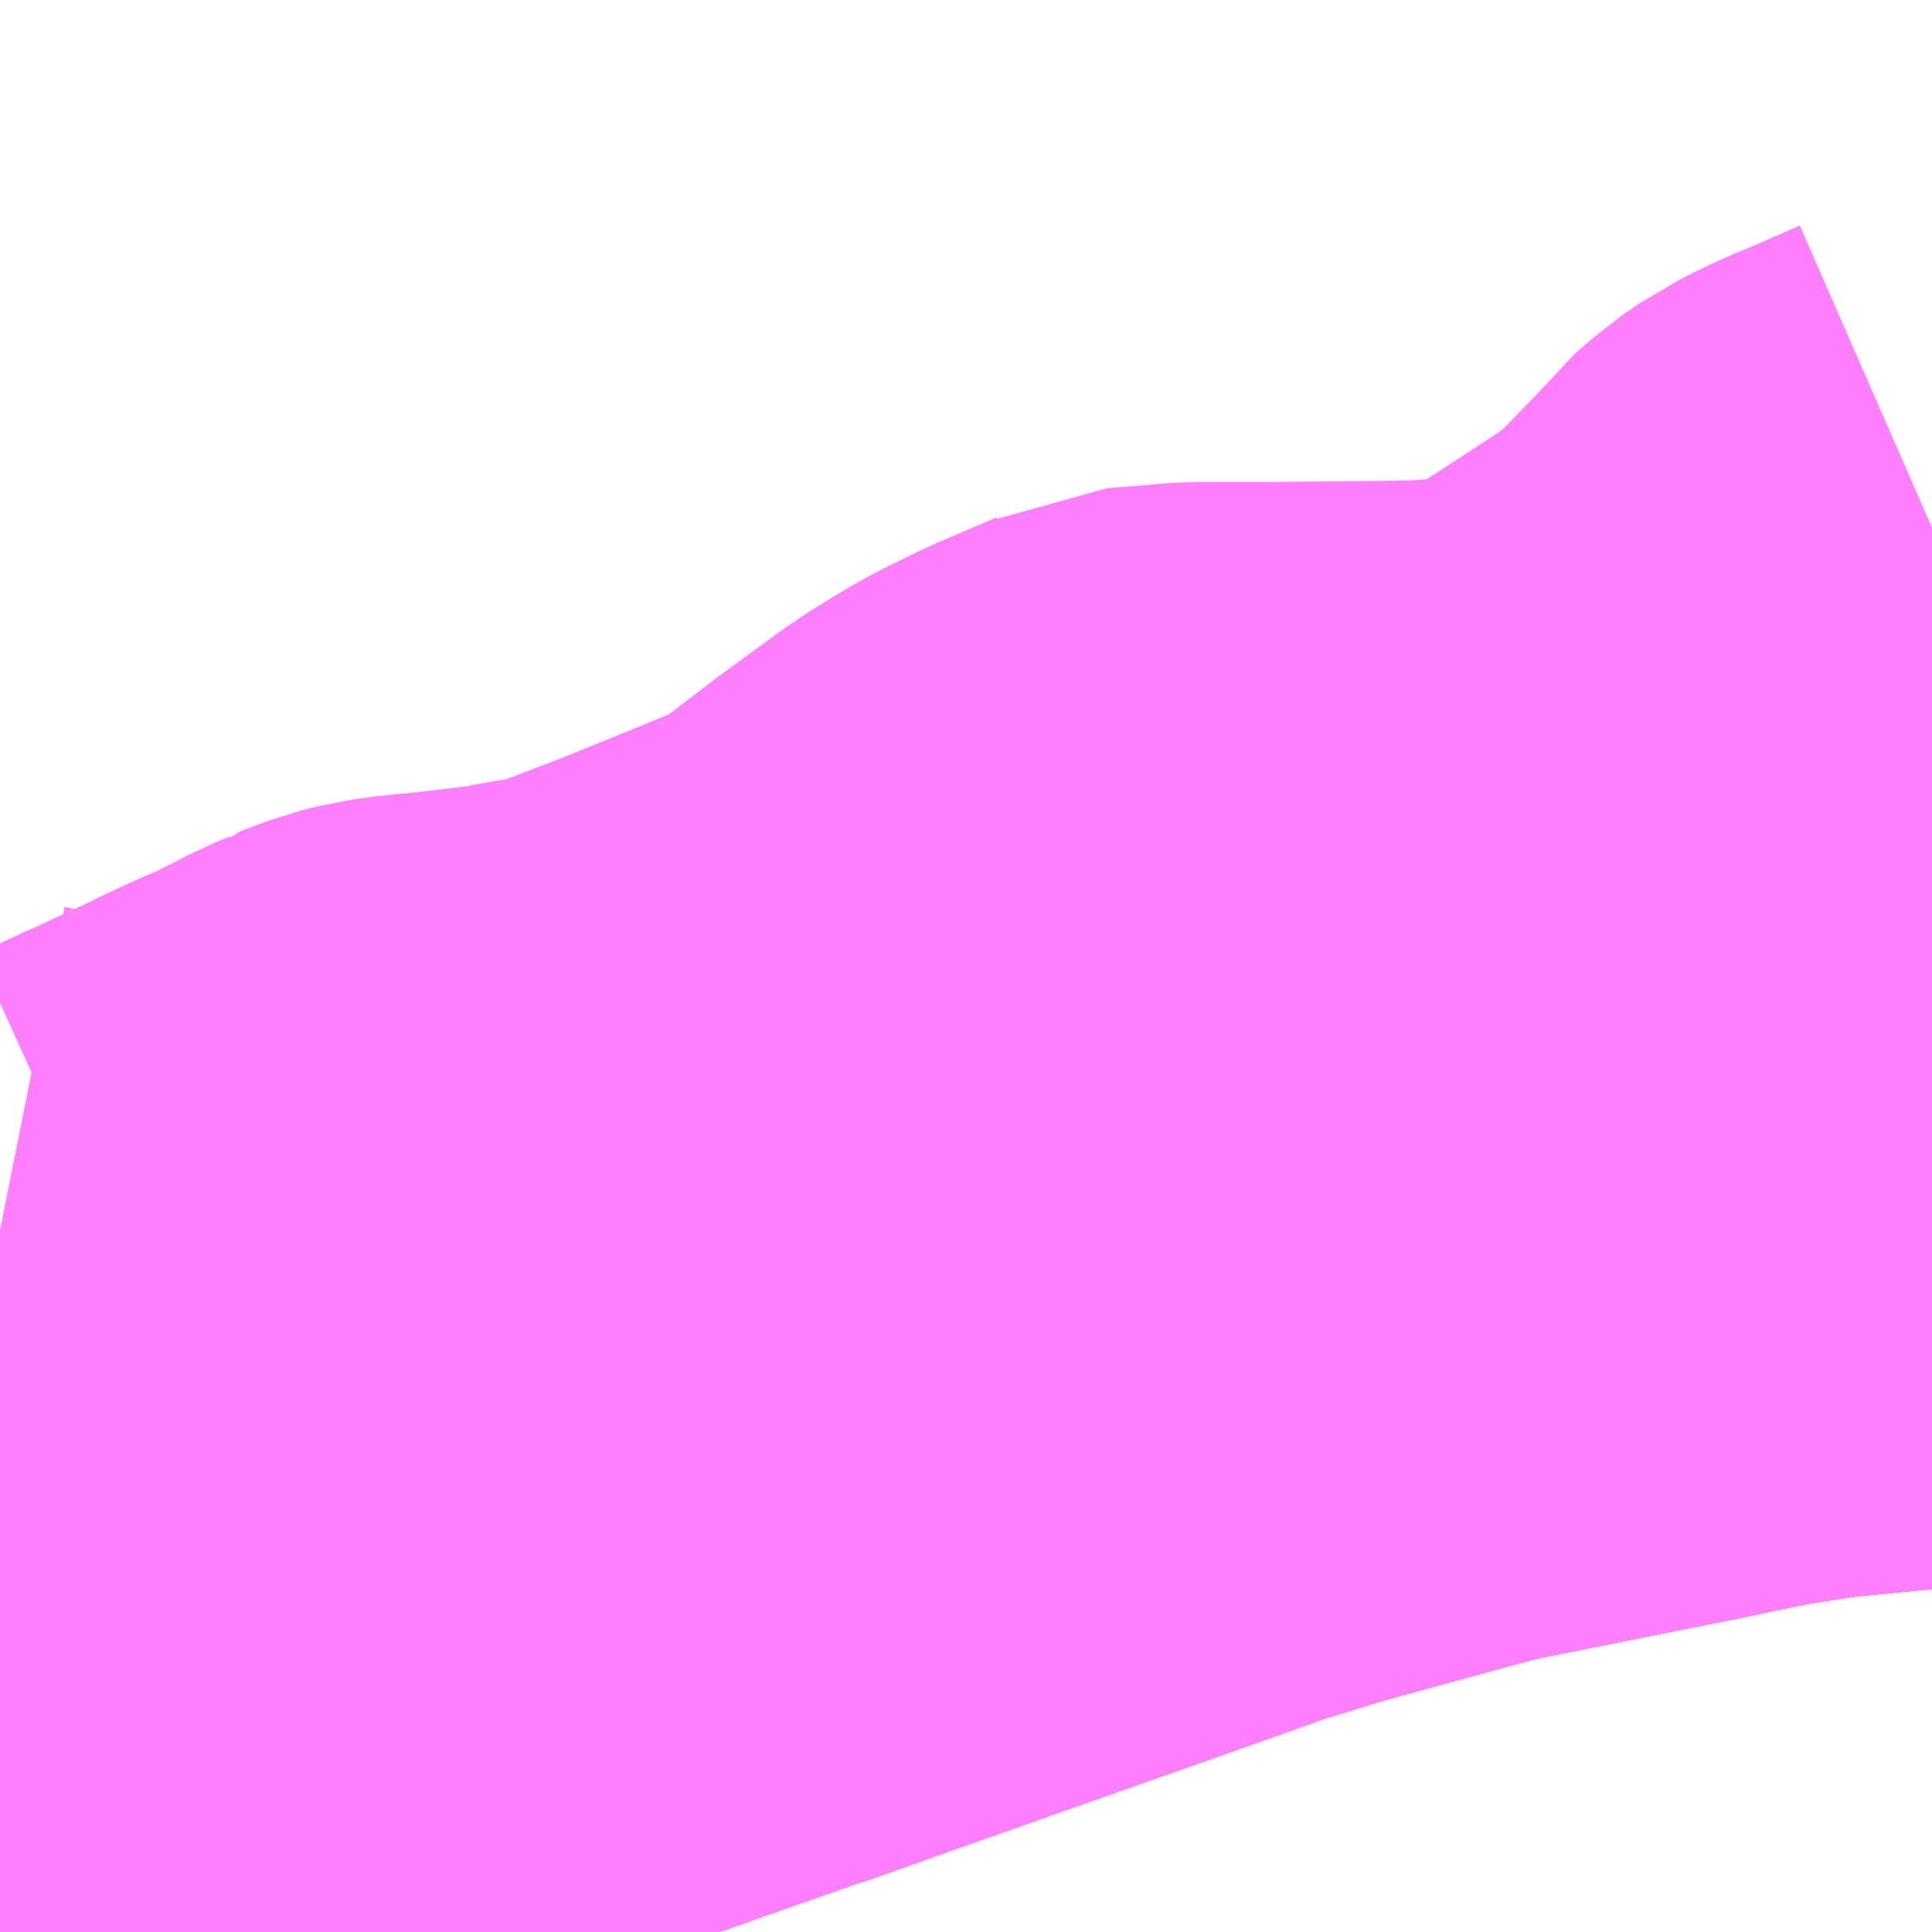 <?xml version="1.0" encoding="UTF-8"?>
<svg  xmlns="http://www.w3.org/2000/svg" xmlns:xlink="http://www.w3.org/1999/xlink" xmlns:go="http://purl.org/svgmap/profile" property="N07_001,N07_002,N07_003,N07_004,N07_005,N07_006,N07_007" viewBox="13489.014 -3454.102 2.197 2.197" go:dataArea="13489.013671875 -3454.1015625 2.197265625 2.197265625" >
<globalCoordinateSystem srsName="http://purl.org/crs/84" transform="matrix(100.0,0.0,0.0,-100.0,0.0,0.0)" />
<defs>
 <g id="p0" >
  <circle cx="0.0" cy="0.0" r="3" stroke="green" stroke-width="0.75" vector-effect="non-scaling-stroke" />
 </g>
</defs>
<g fill="none" fill-rule="evenodd" stroke="#FF00FF" stroke-width="0.75" opacity="0.5" vector-effect="non-scaling-stroke" stroke-linejoin="bevel" >
<path content="1,JRバス関東（株）,ドリーム高松号/松山号/徳島号/高知号,4.0,4.0,4.0," xlink:title="1" d="M13491.211,-3452.671L13491.203,-3452.671L13491.079,-3452.659L13491.007,-3452.648L13490.948,-3452.636L13490.925,-3452.631L13490.695,-3452.585L13490.676,-3452.581L13490.645,-3452.573L13490.503,-3452.534L13490.481,-3452.528L13490.413,-3452.507L13490.403,-3452.504L13490.285,-3452.462L13490.089,-3452.393L13489.956,-3452.346L13489.88,-3452.319L13489.87,-3452.316L13489.722,-3452.264L13489.716,-3452.262L13489.624,-3452.237L13489.542,-3452.217L13489.523,-3452.212L13489.454,-3452.194L13489.398,-3452.181L13489.295,-3452.153L13489.184,-3452.12L13489.182,-3452.119L13489.118,-3452.099L13489.053,-3452.075L13489.024,-3452.065L13489.014,-3452.061"/>
<path content="1,JR四国バス（株）,オリーブ松山号　松山⇔名古屋,1.0,1.0,1.0," xlink:title="1" d="M13489.014,-3452.061L13489.024,-3452.065L13489.053,-3452.075L13489.118,-3452.099L13489.182,-3452.119L13489.184,-3452.12L13489.295,-3452.153L13489.398,-3452.181L13489.454,-3452.194L13489.523,-3452.212L13489.542,-3452.217L13489.624,-3452.237L13489.716,-3452.262L13489.722,-3452.264L13489.87,-3452.316L13489.88,-3452.319L13489.956,-3452.346L13490.089,-3452.393L13490.285,-3452.462L13490.403,-3452.504L13490.413,-3452.507L13490.481,-3452.528L13490.503,-3452.534L13490.645,-3452.573L13490.676,-3452.581L13490.695,-3452.585L13490.925,-3452.631L13490.948,-3452.636L13491.007,-3452.648L13491.079,-3452.659L13491.203,-3452.671L13491.211,-3452.671"/>
<path content="1,JR四国バス（株）,ドリーム徳島号　阿南・徳島⇔新宿・東京・新木場,1.0,1.0,1.0," xlink:title="1" d="M13489.014,-3452.061L13489.024,-3452.065L13489.053,-3452.075L13489.118,-3452.099L13489.182,-3452.119L13489.184,-3452.12L13489.295,-3452.153L13489.398,-3452.181L13489.454,-3452.194L13489.523,-3452.212L13489.542,-3452.217L13489.624,-3452.237L13489.716,-3452.262L13489.722,-3452.264L13489.87,-3452.316L13489.88,-3452.319L13489.956,-3452.346L13490.089,-3452.393L13490.285,-3452.462L13490.403,-3452.504L13490.413,-3452.507L13490.481,-3452.528L13490.503,-3452.534L13490.645,-3452.573L13490.676,-3452.581L13490.695,-3452.585L13490.925,-3452.631L13490.948,-3452.636L13491.007,-3452.648L13491.079,-3452.659L13491.203,-3452.671L13491.211,-3452.671"/>
<path content="1,JR四国バス（株）,ドリーム高松・松山号　松山・高松⇔東京・東京ディズニーランド,1.0,1.0,1.0," xlink:title="1" d="M13489.014,-3452.061L13489.024,-3452.065L13489.053,-3452.075L13489.118,-3452.099L13489.182,-3452.119L13489.184,-3452.12L13489.295,-3452.153L13489.398,-3452.181L13489.454,-3452.194L13489.523,-3452.212L13489.542,-3452.217L13489.624,-3452.237L13489.716,-3452.262L13489.722,-3452.264L13489.87,-3452.316L13489.88,-3452.319L13489.956,-3452.346L13490.089,-3452.393L13490.285,-3452.462L13490.403,-3452.504L13490.413,-3452.507L13490.481,-3452.528L13490.503,-3452.534L13490.645,-3452.573L13490.676,-3452.581L13490.695,-3452.585L13490.925,-3452.631L13490.948,-3452.636L13491.007,-3452.648L13491.079,-3452.659L13491.203,-3452.671L13491.211,-3452.671"/>
<path content="1,JR四国バス（株）,ドリーム高松号　観音寺・高松⇔新宿・東京・新木場,1.0,1.0,1.0," xlink:title="1" d="M13489.014,-3452.061L13489.024,-3452.065L13489.053,-3452.075L13489.118,-3452.099L13489.182,-3452.119L13489.184,-3452.12L13489.295,-3452.153L13489.398,-3452.181L13489.454,-3452.194L13489.523,-3452.212L13489.542,-3452.217L13489.624,-3452.237L13489.716,-3452.262L13489.722,-3452.264L13489.87,-3452.316L13489.88,-3452.319L13489.956,-3452.346L13490.089,-3452.393L13490.285,-3452.462L13490.403,-3452.504L13490.413,-3452.507L13490.481,-3452.528L13490.503,-3452.534L13490.645,-3452.573L13490.676,-3452.581L13490.695,-3452.585L13490.925,-3452.631L13490.948,-3452.636L13491.007,-3452.648L13491.079,-3452.659L13491.203,-3452.671L13491.211,-3452.671"/>
<path content="1,JR四国バス（株）,ドリーム高知号　高知・徳島⇔東京・新木場,1.0,1.0,1.0," xlink:title="1" d="M13491.211,-3452.671L13491.203,-3452.671L13491.079,-3452.659L13491.007,-3452.648L13490.948,-3452.636L13490.925,-3452.631L13490.695,-3452.585L13490.676,-3452.581L13490.645,-3452.573L13490.503,-3452.534L13490.481,-3452.528L13490.413,-3452.507L13490.403,-3452.504L13490.285,-3452.462L13490.089,-3452.393L13489.956,-3452.346L13489.88,-3452.319L13489.87,-3452.316L13489.722,-3452.264L13489.716,-3452.262L13489.624,-3452.237L13489.542,-3452.217L13489.523,-3452.212L13489.454,-3452.194L13489.398,-3452.181L13489.295,-3452.153L13489.184,-3452.12L13489.182,-3452.119L13489.118,-3452.099L13489.053,-3452.075L13489.024,-3452.065L13489.014,-3452.061"/>
<path content="1,JR四国バス（株）,松山エクスプレス大阪号　松山⇔京都,5.0,5.0,5.0," xlink:title="1" d="M13491.211,-3452.671L13491.203,-3452.671L13491.079,-3452.659L13491.007,-3452.648L13490.948,-3452.636L13490.925,-3452.631L13490.695,-3452.585L13490.676,-3452.581L13490.645,-3452.573L13490.503,-3452.534L13490.481,-3452.528L13490.413,-3452.507L13490.403,-3452.504L13490.285,-3452.462L13490.089,-3452.393L13489.956,-3452.346L13489.88,-3452.319L13489.87,-3452.316L13489.722,-3452.264L13489.716,-3452.262L13489.624,-3452.237L13489.542,-3452.217L13489.523,-3452.212L13489.454,-3452.194L13489.398,-3452.181L13489.295,-3452.153L13489.184,-3452.12L13489.182,-3452.119L13489.118,-3452.099L13489.053,-3452.075L13489.024,-3452.065L13489.014,-3452.061"/>
<path content="1,JR四国バス（株）,観音寺エクスプレス　観音寺・丸亀・高松⇔神戸・大阪,3.0,3.0,3.0," xlink:title="1" d="M13489.014,-3452.061L13489.024,-3452.065L13489.053,-3452.075L13489.118,-3452.099L13489.182,-3452.119L13489.184,-3452.12L13489.295,-3452.153L13489.398,-3452.181L13489.454,-3452.194L13489.523,-3452.212L13489.542,-3452.217L13489.624,-3452.237L13489.716,-3452.262L13489.722,-3452.264L13489.87,-3452.316L13489.88,-3452.319L13489.956,-3452.346L13490.089,-3452.393L13490.285,-3452.462L13490.403,-3452.504L13490.413,-3452.507L13490.481,-3452.528L13490.503,-3452.534L13490.645,-3452.573L13490.676,-3452.581L13490.695,-3452.585L13490.925,-3452.631L13490.948,-3452.636L13491.007,-3452.648L13491.079,-3452.659L13491.203,-3452.671L13491.211,-3452.671"/>
<path content="1,JR四国バス（株）,関西リムジンバス　（丸亀・善通寺・坂出・高松⇔関空）,1.0,1.0,1.0," xlink:title="1" d="M13491.211,-3452.671L13491.203,-3452.671L13491.079,-3452.659L13491.007,-3452.648L13490.948,-3452.636L13490.925,-3452.631L13490.695,-3452.585L13490.676,-3452.581L13490.645,-3452.573L13490.503,-3452.534L13490.481,-3452.528L13490.413,-3452.507L13490.403,-3452.504L13490.285,-3452.462L13490.089,-3452.393L13489.956,-3452.346L13489.88,-3452.319L13489.87,-3452.316L13489.722,-3452.264L13489.716,-3452.262L13489.624,-3452.237L13489.542,-3452.217L13489.523,-3452.212L13489.454,-3452.194L13489.398,-3452.181L13489.295,-3452.153L13489.184,-3452.12L13489.182,-3452.119L13489.118,-3452.099L13489.053,-3452.075L13489.024,-3452.065L13489.014,-3452.061"/>
<path content="1,JR四国バス（株）,阿波エクスプレス京都号　徳島⇔京都,3.0,3.0,3.0," xlink:title="1" d="M13489.014,-3452.061L13489.024,-3452.065L13489.053,-3452.075L13489.118,-3452.099L13489.182,-3452.119L13489.184,-3452.12L13489.295,-3452.153L13489.398,-3452.181L13489.454,-3452.194L13489.523,-3452.212L13489.542,-3452.217L13489.624,-3452.237L13489.716,-3452.262L13489.722,-3452.264L13489.87,-3452.316L13489.88,-3452.319L13489.956,-3452.346L13490.089,-3452.393L13490.285,-3452.462L13490.403,-3452.504L13490.413,-3452.507L13490.481,-3452.528L13490.503,-3452.534L13490.645,-3452.573L13490.676,-3452.581L13490.695,-3452.585L13490.925,-3452.631L13490.948,-3452.636L13491.007,-3452.648L13491.079,-3452.659L13491.203,-3452.671L13491.211,-3452.671"/>
<path content="1,JR四国バス（株）,阿波エクスプレス大阪号　徳島⇔大阪,7.0,7.0,7.0," xlink:title="1" d="M13489.014,-3452.061L13489.024,-3452.065L13489.053,-3452.075L13489.118,-3452.099L13489.182,-3452.119L13489.184,-3452.12L13489.295,-3452.153L13489.398,-3452.181L13489.454,-3452.194L13489.523,-3452.212L13489.542,-3452.217L13489.624,-3452.237L13489.716,-3452.262L13489.722,-3452.264L13489.87,-3452.316L13489.88,-3452.319L13489.956,-3452.346L13490.089,-3452.393L13490.285,-3452.462L13490.403,-3452.504L13490.413,-3452.507L13490.481,-3452.528L13490.503,-3452.534L13490.645,-3452.573L13490.676,-3452.581L13490.695,-3452.585L13490.925,-3452.631L13490.948,-3452.636L13491.007,-3452.648L13491.079,-3452.659L13491.203,-3452.671L13491.211,-3452.671"/>
<path content="1,JR四国バス（株）,阿波エクスプレス神戸号　徳島⇔神戸,5.0,5.0,5.0," xlink:title="1" d="M13489.014,-3452.061L13489.024,-3452.065L13489.053,-3452.075L13489.118,-3452.099L13489.182,-3452.119L13489.184,-3452.12L13489.295,-3452.153L13489.398,-3452.181L13489.454,-3452.194L13489.523,-3452.212L13489.542,-3452.217L13489.624,-3452.237L13489.716,-3452.262L13489.722,-3452.264L13489.87,-3452.316L13489.88,-3452.319L13489.956,-3452.346L13490.089,-3452.393L13490.285,-3452.462L13490.403,-3452.504L13490.413,-3452.507L13490.481,-3452.528L13490.503,-3452.534L13490.645,-3452.573L13490.676,-3452.581L13490.695,-3452.585L13490.925,-3452.631L13490.948,-3452.636L13491.007,-3452.648L13491.079,-3452.659L13491.203,-3452.671L13491.211,-3452.671"/>
<path content="1,JR四国バス（株）,高松エクスプレス京都号　高松⇔京都,2.0,2.0,2.0," xlink:title="1" d="M13489.014,-3452.061L13489.024,-3452.065L13489.053,-3452.075L13489.118,-3452.099L13489.182,-3452.119L13489.184,-3452.12L13489.295,-3452.153L13489.398,-3452.181L13489.454,-3452.194L13489.523,-3452.212L13489.542,-3452.217L13489.624,-3452.237L13489.716,-3452.262L13489.722,-3452.264L13489.87,-3452.316L13489.88,-3452.319L13489.956,-3452.346L13490.089,-3452.393L13490.285,-3452.462L13490.403,-3452.504L13490.413,-3452.507L13490.481,-3452.528L13490.503,-3452.534L13490.645,-3452.573L13490.676,-3452.581L13490.695,-3452.585L13490.925,-3452.631L13490.948,-3452.636L13491.007,-3452.648L13491.079,-3452.659L13491.203,-3452.671L13491.211,-3452.671"/>
<path content="1,JR四国バス（株）,高松エクスプレス大阪号　高松⇔大阪,8.0,8.0,8.0," xlink:title="1" d="M13489.014,-3452.061L13489.024,-3452.065L13489.053,-3452.075L13489.118,-3452.099L13489.182,-3452.119L13489.184,-3452.12L13489.295,-3452.153L13489.398,-3452.181L13489.454,-3452.194L13489.523,-3452.212L13489.542,-3452.217L13489.624,-3452.237L13489.716,-3452.262L13489.722,-3452.264L13489.87,-3452.316L13489.88,-3452.319L13489.956,-3452.346L13490.089,-3452.393L13490.285,-3452.462L13490.403,-3452.504L13490.413,-3452.507L13490.481,-3452.528L13490.503,-3452.534L13490.645,-3452.573L13490.676,-3452.581L13490.695,-3452.585L13490.925,-3452.631L13490.948,-3452.636L13491.007,-3452.648L13491.079,-3452.659L13491.203,-3452.671L13491.211,-3452.671"/>
<path content="1,JR四国バス（株）,高松エクスプレス神戸号　高松⇔神戸,5.0,5.0,5.0," xlink:title="1" d="M13489.014,-3452.061L13489.024,-3452.065L13489.053,-3452.075L13489.118,-3452.099L13489.182,-3452.119L13489.184,-3452.12L13489.295,-3452.153L13489.398,-3452.181L13489.454,-3452.194L13489.523,-3452.212L13489.542,-3452.217L13489.624,-3452.237L13489.716,-3452.262L13489.722,-3452.264L13489.87,-3452.316L13489.88,-3452.319L13489.956,-3452.346L13490.089,-3452.393L13490.285,-3452.462L13490.403,-3452.504L13490.413,-3452.507L13490.481,-3452.528L13490.503,-3452.534L13490.645,-3452.573L13490.676,-3452.581L13490.695,-3452.585L13490.925,-3452.631L13490.948,-3452.636L13491.007,-3452.648L13491.079,-3452.659L13491.203,-3452.671L13491.211,-3452.671"/>
<path content="1,JR四国バス（株）,高知エクスプレス号　高知⇔神戸・大阪・京都,7.0,7.0,7.0," xlink:title="1" d="M13491.211,-3452.671L13491.203,-3452.671L13491.079,-3452.659L13491.007,-3452.648L13490.948,-3452.636L13490.925,-3452.631L13490.695,-3452.585L13490.676,-3452.581L13490.645,-3452.573L13490.503,-3452.534L13490.481,-3452.528L13490.413,-3452.507L13490.403,-3452.504L13490.285,-3452.462L13490.089,-3452.393L13489.956,-3452.346L13489.88,-3452.319L13489.87,-3452.316L13489.722,-3452.264L13489.716,-3452.262L13489.624,-3452.237L13489.542,-3452.217L13489.523,-3452.212L13489.454,-3452.194L13489.398,-3452.181L13489.295,-3452.153L13489.184,-3452.12L13489.182,-3452.119L13489.118,-3452.099L13489.053,-3452.075L13489.024,-3452.065L13489.014,-3452.061"/>
<path content="1,JR東海バス（株）,オリーブ松山号,1.0,1.0,1.0," xlink:title="1" d="M13489.014,-3452.061L13489.024,-3452.065L13489.053,-3452.075L13489.118,-3452.099L13489.182,-3452.119L13489.184,-3452.12L13489.295,-3452.153L13489.398,-3452.181L13489.454,-3452.194L13489.523,-3452.212L13489.542,-3452.217L13489.624,-3452.237L13489.716,-3452.262L13489.722,-3452.264L13489.87,-3452.316L13489.88,-3452.319L13489.956,-3452.346L13490.089,-3452.393L13490.285,-3452.462L13490.403,-3452.504L13490.413,-3452.507L13490.481,-3452.528L13490.503,-3452.534L13490.645,-3452.573L13490.676,-3452.581L13490.695,-3452.585L13490.925,-3452.631L13490.948,-3452.636L13491.007,-3452.648L13491.079,-3452.659L13491.203,-3452.671L13491.211,-3452.671"/>
<path content="1,みなと観光バス（株）（南あわじ市）,淡路島特急線　淡路島-神戸三ノ宮,8.0,8.0,8.0," xlink:title="1" d="M13489.236,-3452.135L13489.184,-3452.12L13489.182,-3452.119L13489.118,-3452.099L13489.053,-3452.075L13489.024,-3452.065L13489.014,-3452.061"/>
<path content="1,みなと観光バス（株）（南あわじ市）,淡路島特急線　淡路島-神戸三ノ宮,8.0,8.0,8.0," xlink:title="1" d="M13489.236,-3452.135L13489.229,-3452.144L13489.197,-3452.197L13489.165,-3452.255L13489.16,-3452.266L13489.118,-3452.353L13489.086,-3452.398L13489.071,-3452.416L13489.063,-3452.425L13489.06,-3452.43L13489.056,-3452.439L13489.053,-3452.443L13489.024,-3452.475L13489.014,-3452.485"/>
<path content="1,みなと観光バス（株）（南あわじ市）,淡路島特急線　淡路島-神戸三ノ宮,8.0,8.0,8.0," xlink:title="1" d="M13491.211,-3452.671L13491.203,-3452.671L13491.079,-3452.659L13491.007,-3452.648L13490.948,-3452.636L13490.925,-3452.631L13490.695,-3452.585L13490.676,-3452.581L13490.645,-3452.573L13490.503,-3452.534L13490.481,-3452.528L13490.413,-3452.507L13490.403,-3452.504L13490.285,-3452.462L13490.089,-3452.393L13489.956,-3452.346L13489.88,-3452.319L13489.87,-3452.316L13489.722,-3452.264L13489.716,-3452.262L13489.624,-3452.237L13489.542,-3452.217L13489.523,-3452.212L13489.454,-3452.194L13489.398,-3452.181L13489.295,-3452.153L13489.236,-3452.135"/>
<path content="1,京浜急行バス（株）,エディ号,2.0,2.0,2.0," xlink:title="1" d="M13491.211,-3452.671L13491.203,-3452.671L13491.079,-3452.659L13491.007,-3452.648L13490.948,-3452.636L13490.925,-3452.631L13490.695,-3452.585L13490.676,-3452.581L13490.645,-3452.573L13490.503,-3452.534L13490.481,-3452.528L13490.413,-3452.507L13490.403,-3452.504L13490.285,-3452.462L13490.089,-3452.393L13489.956,-3452.346L13489.88,-3452.319L13489.87,-3452.316L13489.722,-3452.264L13489.716,-3452.262L13489.624,-3452.237L13489.542,-3452.217L13489.523,-3452.212L13489.454,-3452.194L13489.398,-3452.181L13489.295,-3452.153L13489.184,-3452.12L13489.182,-3452.119L13489.118,-3452.099L13489.053,-3452.075L13489.024,-3452.065L13489.014,-3452.061"/>
<path content="1,京阪バス（株）,京都⇔徳島,1.0,1.0,1.0," xlink:title="1" d="M13489.014,-3452.061L13489.024,-3452.065L13489.053,-3452.075L13489.118,-3452.099L13489.182,-3452.119L13489.184,-3452.12L13489.295,-3452.153L13489.398,-3452.181L13489.454,-3452.194L13489.523,-3452.212L13489.542,-3452.217L13489.624,-3452.237L13489.716,-3452.262L13489.722,-3452.264L13489.87,-3452.316L13489.88,-3452.319L13489.956,-3452.346L13490.089,-3452.393L13490.285,-3452.462L13490.403,-3452.504L13490.413,-3452.507L13490.481,-3452.528L13490.503,-3452.534L13490.645,-3452.573L13490.676,-3452.581L13490.695,-3452.585L13490.925,-3452.631L13490.948,-3452.636L13491.007,-3452.648L13491.079,-3452.659L13491.203,-3452.671L13491.211,-3452.671"/>
<path content="1,京阪バス（株）,京都⇔高松,1.0,1.0,1.0," xlink:title="1" d="M13489.014,-3452.061L13489.024,-3452.065L13489.053,-3452.075L13489.118,-3452.099L13489.182,-3452.119L13489.184,-3452.12L13489.295,-3452.153L13489.398,-3452.181L13489.454,-3452.194L13489.523,-3452.212L13489.542,-3452.217L13489.624,-3452.237L13489.716,-3452.262L13489.722,-3452.264L13489.87,-3452.316L13489.88,-3452.319L13489.956,-3452.346L13490.089,-3452.393L13490.285,-3452.462L13490.403,-3452.504L13490.413,-3452.507L13490.481,-3452.528L13490.503,-3452.534L13490.645,-3452.573L13490.676,-3452.581L13490.695,-3452.585L13490.925,-3452.631L13490.948,-3452.636L13491.007,-3452.648L13491.079,-3452.659L13491.203,-3452.671L13491.211,-3452.671"/>
<path content="1,京阪バス（株）,枚方・寝屋川⇔淡路・徳島,1.0,1.0,1.0," xlink:title="1" d="M13489.014,-3452.061L13489.024,-3452.065L13489.053,-3452.075L13489.118,-3452.099L13489.182,-3452.119L13489.184,-3452.12L13489.295,-3452.153L13489.398,-3452.181L13489.454,-3452.194L13489.523,-3452.212L13489.542,-3452.217L13489.624,-3452.237L13489.716,-3452.262L13489.722,-3452.264L13489.87,-3452.316L13489.88,-3452.319L13489.956,-3452.346L13490.089,-3452.393L13490.285,-3452.462L13490.403,-3452.504L13490.413,-3452.507L13490.481,-3452.528L13490.503,-3452.534L13490.645,-3452.573L13490.676,-3452.581L13490.695,-3452.585L13490.925,-3452.631L13490.948,-3452.636L13491.007,-3452.648L13491.079,-3452.659L13491.203,-3452.671L13491.211,-3452.671"/>
<path content="1,伊予鉄道（株）,ハーバーライナー　松山⇔神戸,8.0,8.0,8.0," xlink:title="1" d="M13489.014,-3452.061L13489.024,-3452.065L13489.053,-3452.075L13489.118,-3452.099L13489.182,-3452.119L13489.184,-3452.12L13489.295,-3452.153L13489.398,-3452.181L13489.454,-3452.194L13489.523,-3452.212L13489.542,-3452.217L13489.624,-3452.237L13489.716,-3452.262L13489.722,-3452.264L13489.87,-3452.316L13489.88,-3452.319L13489.956,-3452.346L13490.089,-3452.393L13490.285,-3452.462L13490.403,-3452.504L13490.413,-3452.507L13490.481,-3452.528L13490.503,-3452.534L13490.645,-3452.573L13490.676,-3452.581L13490.695,-3452.585L13490.925,-3452.631L13490.948,-3452.636L13491.007,-3452.648L13491.079,-3452.659L13491.203,-3452.671L13491.211,-3452.671"/>
<path content="1,南海バス（株）,エアポートリムジン（徳島空港線）12,2.0,2.0,2.0," xlink:title="1" d="M13491.211,-3452.671L13491.203,-3452.671L13491.079,-3452.659L13491.007,-3452.648L13490.948,-3452.636L13490.925,-3452.631L13490.695,-3452.585L13490.676,-3452.581L13490.645,-3452.573L13490.503,-3452.534L13490.481,-3452.528L13490.413,-3452.507L13490.403,-3452.504L13490.285,-3452.462L13490.089,-3452.393L13489.956,-3452.346L13489.88,-3452.319L13489.87,-3452.316L13489.722,-3452.264L13489.716,-3452.262L13489.624,-3452.237L13489.542,-3452.217L13489.523,-3452.212L13489.454,-3452.194L13489.398,-3452.181L13489.295,-3452.153L13489.184,-3452.12L13489.182,-3452.119L13489.118,-3452.099L13489.053,-3452.075L13489.024,-3452.065L13489.014,-3452.061"/>
<path content="1,南海バス（株）,エアポートリムジン（高松空港線）15,4.5,4.5,4.5," xlink:title="1" d="M13489.014,-3452.061L13489.024,-3452.065L13489.053,-3452.075L13489.118,-3452.099L13489.182,-3452.119L13489.184,-3452.12L13489.295,-3452.153L13489.398,-3452.181L13489.454,-3452.194L13489.523,-3452.212L13489.542,-3452.217L13489.624,-3452.237L13489.716,-3452.262L13489.722,-3452.264L13489.87,-3452.316L13489.88,-3452.319L13489.956,-3452.346L13490.089,-3452.393L13490.285,-3452.462L13490.403,-3452.504L13490.413,-3452.507L13490.481,-3452.528L13490.503,-3452.534L13490.645,-3452.573L13490.676,-3452.581L13490.695,-3452.585L13490.925,-3452.631L13490.948,-3452.636L13491.007,-3452.648L13491.079,-3452.659L13491.203,-3452.671L13491.211,-3452.671"/>
<path content="1,南海バス（株）,南海なんば⇔高松・国分寺,15.5,15.5,15.5," xlink:title="1" d="M13489.014,-3452.061L13489.024,-3452.065L13489.053,-3452.075L13489.118,-3452.099L13489.182,-3452.119L13489.184,-3452.12L13489.295,-3452.153L13489.398,-3452.181L13489.454,-3452.194L13489.523,-3452.212L13489.542,-3452.217L13489.624,-3452.237L13489.716,-3452.262L13489.722,-3452.264L13489.87,-3452.316L13489.88,-3452.319L13489.956,-3452.346L13490.089,-3452.393L13490.285,-3452.462L13490.403,-3452.504L13490.413,-3452.507L13490.481,-3452.528L13490.503,-3452.534L13490.645,-3452.573L13490.676,-3452.581L13490.695,-3452.585L13490.925,-3452.631L13490.948,-3452.636L13491.007,-3452.648L13491.079,-3452.659L13491.203,-3452.671L13491.211,-3452.671"/>
<path content="1,南海バス（株）,大阪⇔鳴門・徳島,22.5,22.5,22.5," xlink:title="1" d="M13491.211,-3452.671L13491.203,-3452.671L13491.079,-3452.659L13491.007,-3452.648L13490.948,-3452.636L13490.925,-3452.631L13490.695,-3452.585L13490.676,-3452.581L13490.645,-3452.573L13490.503,-3452.534L13490.481,-3452.528L13490.413,-3452.507L13490.403,-3452.504L13490.285,-3452.462L13490.089,-3452.393L13489.956,-3452.346L13489.88,-3452.319L13489.87,-3452.316L13489.722,-3452.264L13489.716,-3452.262L13489.624,-3452.237L13489.542,-3452.217L13489.523,-3452.212L13489.454,-3452.194L13489.398,-3452.181L13489.295,-3452.153L13489.184,-3452.12L13489.182,-3452.119L13489.118,-3452.099L13489.053,-3452.075L13489.024,-3452.065L13489.014,-3452.061"/>
<path content="1,名鉄バス（株）,名古屋～徳島,0.5,2.0,2.0," xlink:title="1" d="M13491.211,-3452.671L13491.203,-3452.671L13491.079,-3452.659L13491.007,-3452.648L13490.948,-3452.636L13490.925,-3452.631L13490.695,-3452.585L13490.676,-3452.581L13490.645,-3452.573L13490.503,-3452.534L13490.481,-3452.528L13490.413,-3452.507L13490.403,-3452.504L13490.285,-3452.462L13490.089,-3452.393L13489.956,-3452.346L13489.88,-3452.319L13489.87,-3452.316L13489.722,-3452.264L13489.716,-3452.262L13489.624,-3452.237L13489.542,-3452.217L13489.523,-3452.212L13489.454,-3452.194L13489.398,-3452.181L13489.295,-3452.153L13489.184,-3452.12L13489.182,-3452.119L13489.118,-3452.099L13489.053,-3452.075L13489.024,-3452.065L13489.014,-3452.061"/>
<path content="1,名鉄バス（株）,名古屋～松山,1.0,1.0,1.0," xlink:title="1" d="M13489.014,-3452.061L13489.024,-3452.065L13489.053,-3452.075L13489.118,-3452.099L13489.182,-3452.119L13489.184,-3452.12L13489.295,-3452.153L13489.398,-3452.181L13489.454,-3452.194L13489.523,-3452.212L13489.542,-3452.217L13489.624,-3452.237L13489.716,-3452.262L13489.722,-3452.264L13489.87,-3452.316L13489.88,-3452.319L13489.956,-3452.346L13490.089,-3452.393L13490.285,-3452.462L13490.403,-3452.504L13490.413,-3452.507L13490.481,-3452.528L13490.503,-3452.534L13490.645,-3452.573L13490.676,-3452.581L13490.695,-3452.585L13490.925,-3452.631L13490.948,-3452.636L13491.007,-3452.648L13491.079,-3452.659L13491.203,-3452.671L13491.211,-3452.671"/>
<path content="1,名鉄バス（株）,名古屋～高松,2.0,2.0,2.0," xlink:title="1" d="M13489.014,-3452.061L13489.024,-3452.065L13489.053,-3452.075L13489.118,-3452.099L13489.182,-3452.119L13489.184,-3452.12L13489.295,-3452.153L13489.398,-3452.181L13489.454,-3452.194L13489.523,-3452.212L13489.542,-3452.217L13489.624,-3452.237L13489.716,-3452.262L13489.722,-3452.264L13489.87,-3452.316L13489.88,-3452.319L13489.956,-3452.346L13490.089,-3452.393L13490.285,-3452.462L13490.403,-3452.504L13490.413,-3452.507L13490.481,-3452.528L13490.503,-3452.534L13490.645,-3452.573L13490.676,-3452.581L13490.695,-3452.585L13490.925,-3452.631L13490.948,-3452.636L13491.007,-3452.648L13491.079,-3452.659L13491.203,-3452.671L13491.211,-3452.671"/>
<path content="1,四国交通（株）,大阪線（阿波池田BT～大阪間）,6.0,6.0,6.0," xlink:title="1" d="M13489.014,-3452.061L13489.024,-3452.065L13489.053,-3452.075L13489.118,-3452.099L13489.182,-3452.119L13489.184,-3452.12L13489.295,-3452.153L13489.398,-3452.181L13489.454,-3452.194L13489.523,-3452.212L13489.542,-3452.217L13489.624,-3452.237L13489.716,-3452.262L13489.722,-3452.264L13489.87,-3452.316L13489.88,-3452.319L13489.956,-3452.346L13490.089,-3452.393L13490.285,-3452.462L13490.403,-3452.504L13490.413,-3452.507L13490.481,-3452.528L13490.503,-3452.534L13490.645,-3452.573L13490.676,-3452.581L13490.695,-3452.585L13490.925,-3452.631L13490.948,-3452.636L13491.007,-3452.648L13491.079,-3452.659L13491.203,-3452.671L13491.211,-3452.671"/>
<path content="1,四国交通（株）,神戸線（阿波池田BT～神戸間）,3.0,3.0,3.0," xlink:title="1" d="M13491.211,-3452.671L13491.203,-3452.671L13491.079,-3452.659L13491.007,-3452.648L13490.948,-3452.636L13490.925,-3452.631L13490.695,-3452.585L13490.676,-3452.581L13490.645,-3452.573L13490.503,-3452.534L13490.481,-3452.528L13490.413,-3452.507L13490.403,-3452.504L13490.285,-3452.462L13490.089,-3452.393L13489.956,-3452.346L13489.88,-3452.319L13489.87,-3452.316L13489.722,-3452.264L13489.716,-3452.262L13489.624,-3452.237L13489.542,-3452.217L13489.523,-3452.212L13489.454,-3452.194L13489.398,-3452.181L13489.295,-3452.153L13489.184,-3452.12L13489.182,-3452.119L13489.118,-3452.099L13489.053,-3452.075L13489.024,-3452.065L13489.014,-3452.061"/>
<path content="1,四国高速バス（株）,さぬきエクスプレス名古屋　善通寺・坂出⇔名古屋,1.0,1.0,1.0," xlink:title="1" d="M13489.014,-3452.061L13489.024,-3452.065L13489.053,-3452.075L13489.118,-3452.099L13489.182,-3452.119L13489.184,-3452.12L13489.295,-3452.153L13489.398,-3452.181L13489.454,-3452.194L13489.523,-3452.212L13489.542,-3452.217L13489.624,-3452.237L13489.716,-3452.262L13489.722,-3452.264L13489.87,-3452.316L13489.88,-3452.319L13489.956,-3452.346L13490.089,-3452.393L13490.285,-3452.462L13490.403,-3452.504L13490.413,-3452.507L13490.481,-3452.528L13490.503,-3452.534L13490.645,-3452.573L13490.676,-3452.581L13490.695,-3452.585L13490.925,-3452.631L13490.948,-3452.636L13491.007,-3452.648L13491.079,-3452.659L13491.203,-3452.671L13491.211,-3452.671"/>
<path content="1,四国高速バス（株）,さぬきエクスプレス大阪　高松⇔大阪,8.0,8.0,8.0," xlink:title="1" d="M13489.014,-3452.061L13489.024,-3452.065L13489.053,-3452.075L13489.118,-3452.099L13489.182,-3452.119L13489.184,-3452.12L13489.295,-3452.153L13489.398,-3452.181L13489.454,-3452.194L13489.523,-3452.212L13489.542,-3452.217L13489.624,-3452.237L13489.716,-3452.262L13489.722,-3452.264L13489.87,-3452.316L13489.88,-3452.319L13489.956,-3452.346L13490.089,-3452.393L13490.285,-3452.462L13490.403,-3452.504L13490.413,-3452.507L13490.481,-3452.528L13490.503,-3452.534L13490.645,-3452.573L13490.676,-3452.581L13490.695,-3452.585L13490.925,-3452.631L13490.948,-3452.636L13491.007,-3452.648L13491.079,-3452.659L13491.203,-3452.671L13491.211,-3452.671"/>
<path content="1,四国高速バス（株）,さぬきエクスプレス大阪号　丸亀・善通寺・坂出⇔大阪・神戸,4.0,4.0,4.0," xlink:title="1" d="M13489.014,-3452.061L13489.024,-3452.065L13489.053,-3452.075L13489.118,-3452.099L13489.182,-3452.119L13489.184,-3452.12L13489.295,-3452.153L13489.398,-3452.181L13489.454,-3452.194L13489.523,-3452.212L13489.542,-3452.217L13489.624,-3452.237L13489.716,-3452.262L13489.722,-3452.264L13489.87,-3452.316L13489.88,-3452.319L13489.956,-3452.346L13490.089,-3452.393L13490.285,-3452.462L13490.403,-3452.504L13490.413,-3452.507L13490.481,-3452.528L13490.503,-3452.534L13490.645,-3452.573L13490.676,-3452.581L13490.695,-3452.585L13490.925,-3452.631L13490.948,-3452.636L13491.007,-3452.648L13491.079,-3452.659L13491.203,-3452.671L13491.211,-3452.671"/>
<path content="1,四国高速バス（株）,さぬきエクスプレス神戸　高松⇔神戸,5.0,5.0,5.0," xlink:title="1" d="M13489.014,-3452.061L13489.024,-3452.065L13489.053,-3452.075L13489.118,-3452.099L13489.182,-3452.119L13489.184,-3452.12L13489.295,-3452.153L13489.398,-3452.181L13489.454,-3452.194L13489.523,-3452.212L13489.542,-3452.217L13489.624,-3452.237L13489.716,-3452.262L13489.722,-3452.264L13489.87,-3452.316L13489.88,-3452.319L13489.956,-3452.346L13490.089,-3452.393L13490.285,-3452.462L13490.403,-3452.504L13490.413,-3452.507L13490.481,-3452.528L13490.503,-3452.534L13490.645,-3452.573L13490.676,-3452.581L13490.695,-3452.585L13490.925,-3452.631L13490.948,-3452.636L13491.007,-3452.648L13491.079,-3452.659L13491.203,-3452.671L13491.211,-3452.671"/>
<path content="1,四国高速バス（株）,さぬきエクスプレス神戸号　丸亀・善通寺・坂出⇔神戸,4.0,4.0,4.0," xlink:title="1" d="M13489.014,-3452.061L13489.024,-3452.065L13489.053,-3452.075L13489.118,-3452.099L13489.182,-3452.119L13489.184,-3452.12L13489.295,-3452.153L13489.398,-3452.181L13489.454,-3452.194L13489.523,-3452.212L13489.542,-3452.217L13489.624,-3452.237L13489.716,-3452.262L13489.722,-3452.264L13489.87,-3452.316L13489.88,-3452.319L13489.956,-3452.346L13490.089,-3452.393L13490.285,-3452.462L13490.403,-3452.504L13490.413,-3452.507L13490.481,-3452.528L13490.503,-3452.534L13490.645,-3452.573L13490.676,-3452.581L13490.695,-3452.585L13490.925,-3452.631L13490.948,-3452.636L13491.007,-3452.648L13491.079,-3452.659L13491.203,-3452.671L13491.211,-3452.671"/>
<path content="1,四国高速バス（株）,ハローブリッジ号　善通寺・坂出⇔横浜・新宿・八王子,1.0,1.0,1.0," xlink:title="1" d="M13491.211,-3452.671L13491.203,-3452.671L13491.079,-3452.659L13491.007,-3452.648L13490.948,-3452.636L13490.925,-3452.631L13490.695,-3452.585L13490.676,-3452.581L13490.645,-3452.573L13490.503,-3452.534L13490.481,-3452.528L13490.413,-3452.507L13490.403,-3452.504L13490.285,-3452.462L13490.089,-3452.393L13489.956,-3452.346L13489.88,-3452.319L13489.87,-3452.316L13489.722,-3452.264L13489.716,-3452.262L13489.624,-3452.237L13489.542,-3452.217L13489.523,-3452.212L13489.454,-3452.194L13489.398,-3452.181L13489.295,-3452.153L13489.184,-3452.12L13489.182,-3452.119L13489.118,-3452.099L13489.053,-3452.075L13489.024,-3452.065L13489.014,-3452.061"/>
<path content="1,四国高速バス（株）,観音寺エクスプレス号　観音寺⇔大阪,6.0,6.0,6.0," xlink:title="1" d="M13489.014,-3452.061L13489.024,-3452.065L13489.053,-3452.075L13489.118,-3452.099L13489.182,-3452.119L13489.184,-3452.12L13489.295,-3452.153L13489.398,-3452.181L13489.454,-3452.194L13489.523,-3452.212L13489.542,-3452.217L13489.624,-3452.237L13489.716,-3452.262L13489.722,-3452.264L13489.87,-3452.316L13489.88,-3452.319L13489.956,-3452.346L13490.089,-3452.393L13490.285,-3452.462L13490.403,-3452.504L13490.413,-3452.507L13490.481,-3452.528L13490.503,-3452.534L13490.645,-3452.573L13490.676,-3452.581L13490.695,-3452.585L13490.925,-3452.631L13490.948,-3452.636L13491.007,-3452.648L13491.079,-3452.659L13491.203,-3452.671L13491.211,-3452.671"/>
<path content="1,四国高速バス（株）,関西空港リムジンバス　善通寺・高松⇔関西空港,2.0,2.0,2.0," xlink:title="1" d="M13491.211,-3452.671L13491.203,-3452.671L13491.079,-3452.659L13491.007,-3452.648L13490.948,-3452.636L13490.925,-3452.631L13490.695,-3452.585L13490.676,-3452.581L13490.645,-3452.573L13490.503,-3452.534L13490.481,-3452.528L13490.413,-3452.507L13490.403,-3452.504L13490.285,-3452.462L13490.089,-3452.393L13489.956,-3452.346L13489.88,-3452.319L13489.87,-3452.316L13489.722,-3452.264L13489.716,-3452.262L13489.624,-3452.237L13489.542,-3452.217L13489.523,-3452.212L13489.454,-3452.194L13489.398,-3452.181L13489.295,-3452.153L13489.184,-3452.12L13489.182,-3452.119L13489.118,-3452.099L13489.053,-3452.075L13489.024,-3452.065L13489.014,-3452.061"/>
<path content="1,四国高速バス（株）,高松エクスプレス京都　高松⇔京都,1.0,2.0,2.0," xlink:title="1" d="M13489.014,-3452.061L13489.024,-3452.065L13489.053,-3452.075L13489.118,-3452.099L13489.182,-3452.119L13489.184,-3452.12L13489.295,-3452.153L13489.398,-3452.181L13489.454,-3452.194L13489.523,-3452.212L13489.542,-3452.217L13489.624,-3452.237L13489.716,-3452.262L13489.722,-3452.264L13489.87,-3452.316L13489.88,-3452.319L13489.956,-3452.346L13490.089,-3452.393L13490.285,-3452.462L13490.403,-3452.504L13490.413,-3452.507L13490.481,-3452.528L13490.503,-3452.534L13490.645,-3452.573L13490.676,-3452.581L13490.695,-3452.585L13490.925,-3452.631L13490.948,-3452.636L13491.007,-3452.648L13491.079,-3452.659L13491.203,-3452.671L13491.211,-3452.671"/>
<path content="1,土佐電気鉄道（株）,ドラゴンライナー　高知⇔名古屋線,1.0,1.0,1.0," xlink:title="1" d="M13489.014,-3452.061L13489.024,-3452.065L13489.053,-3452.075L13489.118,-3452.099L13489.182,-3452.119L13489.184,-3452.12L13489.295,-3452.153L13489.398,-3452.181L13489.454,-3452.194L13489.523,-3452.212L13489.542,-3452.217L13489.624,-3452.237L13489.716,-3452.262L13489.722,-3452.264L13489.87,-3452.316L13489.88,-3452.319L13489.956,-3452.346L13490.089,-3452.393L13490.285,-3452.462L13490.403,-3452.504L13490.413,-3452.507L13490.481,-3452.528L13490.503,-3452.534L13490.645,-3452.573L13490.676,-3452.581L13490.695,-3452.585L13490.925,-3452.631L13490.948,-3452.636L13491.007,-3452.648L13491.079,-3452.659L13491.203,-3452.671L13491.211,-3452.671"/>
<path content="1,土佐電気鉄道（株）,ハーバーライナー　高知⇔神戸線,4.0,4.0,4.0," xlink:title="1" d="M13489.014,-3452.061L13489.024,-3452.065L13489.053,-3452.075L13489.118,-3452.099L13489.182,-3452.119L13489.184,-3452.12L13489.295,-3452.153L13489.398,-3452.181L13489.454,-3452.194L13489.523,-3452.212L13489.542,-3452.217L13489.624,-3452.237L13489.716,-3452.262L13489.722,-3452.264L13489.87,-3452.316L13489.88,-3452.319L13489.956,-3452.346L13490.089,-3452.393L13490.285,-3452.462L13490.403,-3452.504L13490.413,-3452.507L13490.481,-3452.528L13490.503,-3452.534L13490.645,-3452.573L13490.676,-3452.581L13490.695,-3452.585L13490.925,-3452.631L13490.948,-3452.636L13491.007,-3452.648L13491.079,-3452.659L13491.203,-3452.671L13491.211,-3452.671"/>
<path content="1,宇和島自動車（株）,城辺・宇和島⇔神戸・大阪,1.0,1.0,1.0," xlink:title="1" d="M13489.014,-3452.061L13489.024,-3452.065L13489.053,-3452.075L13489.118,-3452.099L13489.182,-3452.119L13489.184,-3452.12L13489.295,-3452.153L13489.398,-3452.181L13489.454,-3452.194L13489.523,-3452.212L13489.542,-3452.217L13489.624,-3452.237L13489.716,-3452.262L13489.722,-3452.264L13489.87,-3452.316L13489.88,-3452.319L13489.956,-3452.346L13490.089,-3452.393L13490.285,-3452.462L13490.403,-3452.504L13490.413,-3452.507L13490.481,-3452.528L13490.503,-3452.534L13490.645,-3452.573L13490.676,-3452.581L13490.695,-3452.585L13490.925,-3452.631L13490.948,-3452.636L13491.007,-3452.648L13491.079,-3452.659L13491.203,-3452.671L13491.211,-3452.671"/>
<path content="1,宇和島自動車（株）,宇和島・松山⇔横浜・池袋・大宮,1.0,1.0,1.0," xlink:title="1" d="M13489.014,-3452.061L13489.024,-3452.065L13489.053,-3452.075L13489.118,-3452.099L13489.182,-3452.119L13489.184,-3452.12L13489.295,-3452.153L13489.398,-3452.181L13489.454,-3452.194L13489.523,-3452.212L13489.542,-3452.217L13489.624,-3452.237L13489.716,-3452.262L13489.722,-3452.264L13489.87,-3452.316L13489.88,-3452.319L13489.956,-3452.346L13490.089,-3452.393L13490.285,-3452.462L13490.403,-3452.504L13490.413,-3452.507L13490.481,-3452.528L13490.503,-3452.534L13490.645,-3452.573L13490.676,-3452.581L13490.695,-3452.585L13490.925,-3452.631L13490.948,-3452.636L13491.007,-3452.648L13491.079,-3452.659L13491.203,-3452.671L13491.211,-3452.671"/>
<path content="1,徳島バス南部（株）,高知・室戸⇔大阪駅前・なんば・USJ,7.0,7.0,7.0," xlink:title="1" d="M13489.014,-3452.061L13489.024,-3452.065L13489.053,-3452.075L13489.118,-3452.099L13489.182,-3452.119L13489.184,-3452.12L13489.295,-3452.153L13489.398,-3452.181L13489.454,-3452.194L13489.523,-3452.212L13489.542,-3452.217L13489.624,-3452.237L13489.716,-3452.262L13489.722,-3452.264L13489.87,-3452.316L13489.88,-3452.319L13489.956,-3452.346L13490.089,-3452.393L13490.285,-3452.462L13490.403,-3452.504L13490.413,-3452.507L13490.481,-3452.528L13490.503,-3452.534L13490.645,-3452.573L13490.676,-3452.581L13490.695,-3452.585L13490.925,-3452.631L13490.948,-3452.636L13491.007,-3452.648L13491.079,-3452.659L13491.203,-3452.671L13491.211,-3452.671"/>
<path content="1,徳島バス阿南（株）,室戸/阿南-大阪線,7.0,7.0,7.0," xlink:title="1" d="M13489.014,-3452.061L13489.024,-3452.065L13489.053,-3452.075L13489.118,-3452.099L13489.182,-3452.119L13489.184,-3452.12L13489.295,-3452.153L13489.398,-3452.181L13489.454,-3452.194L13489.523,-3452.212L13489.542,-3452.217L13489.624,-3452.237L13489.716,-3452.262L13489.722,-3452.264L13489.87,-3452.316L13489.88,-3452.319L13489.956,-3452.346L13490.089,-3452.393L13490.285,-3452.462L13490.403,-3452.504L13490.413,-3452.507L13490.481,-3452.528L13490.503,-3452.534L13490.645,-3452.573L13490.676,-3452.581L13490.695,-3452.585L13490.925,-3452.631L13490.948,-3452.636L13491.007,-3452.648L13491.079,-3452.659L13491.203,-3452.671L13491.211,-3452.671"/>
<path content="1,徳島バス（株）,室戸・生見・橘⇔大阪,7.0,7.0,7.0," xlink:title="1" d="M13489.014,-3452.061L13489.024,-3452.065L13489.053,-3452.075L13489.118,-3452.099L13489.182,-3452.119L13489.184,-3452.12L13489.295,-3452.153L13489.398,-3452.181L13489.454,-3452.194L13489.523,-3452.212L13489.542,-3452.217L13489.624,-3452.237L13489.716,-3452.262L13489.722,-3452.264L13489.87,-3452.316L13489.88,-3452.319L13489.956,-3452.346L13490.089,-3452.393L13490.285,-3452.462L13490.403,-3452.504L13490.413,-3452.507L13490.481,-3452.528L13490.503,-3452.534L13490.645,-3452.573L13490.676,-3452.581L13490.695,-3452.585L13490.925,-3452.631L13490.948,-3452.636L13491.007,-3452.648L13491.079,-3452.659L13491.203,-3452.671L13491.211,-3452.671"/>
<path content="1,徳島バス（株）,徳島⇔三宮,16.0,16.0,16.0," xlink:title="1" d="M13489.014,-3452.061L13489.024,-3452.065L13489.053,-3452.075L13489.118,-3452.099L13489.182,-3452.119L13489.184,-3452.12L13489.295,-3452.153L13489.398,-3452.181L13489.454,-3452.194L13489.523,-3452.212L13489.542,-3452.217L13489.624,-3452.237L13489.716,-3452.262L13489.722,-3452.264L13489.87,-3452.316L13489.88,-3452.319L13489.956,-3452.346L13490.089,-3452.393L13490.285,-3452.462L13490.403,-3452.504L13490.413,-3452.507L13490.481,-3452.528L13490.503,-3452.534L13490.645,-3452.573L13490.676,-3452.581L13490.695,-3452.585L13490.925,-3452.631L13490.948,-3452.636L13491.007,-3452.648L13491.079,-3452.659L13491.203,-3452.671L13491.211,-3452.671"/>
<path content="1,徳島バス（株）,徳島⇔京都,7.0,7.0,7.0," xlink:title="1" d="M13489.014,-3452.061L13489.024,-3452.065L13489.053,-3452.075L13489.118,-3452.099L13489.182,-3452.119L13489.184,-3452.12L13489.295,-3452.153L13489.398,-3452.181L13489.454,-3452.194L13489.523,-3452.212L13489.542,-3452.217L13489.624,-3452.237L13489.716,-3452.262L13489.722,-3452.264L13489.87,-3452.316L13489.88,-3452.319L13489.956,-3452.346L13490.089,-3452.393L13490.285,-3452.462L13490.403,-3452.504L13490.413,-3452.507L13490.481,-3452.528L13490.503,-3452.534L13490.645,-3452.573L13490.676,-3452.581L13490.695,-3452.585L13490.925,-3452.631L13490.948,-3452.636L13491.007,-3452.648L13491.079,-3452.659L13491.203,-3452.671L13491.211,-3452.671"/>
<path content="1,徳島バス（株）,徳島⇔名古屋,2.0,2.0,2.0," xlink:title="1" d="M13491.211,-3452.671L13491.203,-3452.671L13491.079,-3452.659L13491.007,-3452.648L13490.948,-3452.636L13490.925,-3452.631L13490.695,-3452.585L13490.676,-3452.581L13490.645,-3452.573L13490.503,-3452.534L13490.481,-3452.528L13490.413,-3452.507L13490.403,-3452.504L13490.285,-3452.462L13490.089,-3452.393L13489.956,-3452.346L13489.88,-3452.319L13489.87,-3452.316L13489.722,-3452.264L13489.716,-3452.262L13489.624,-3452.237L13489.542,-3452.217L13489.523,-3452.212L13489.454,-3452.194L13489.398,-3452.181L13489.295,-3452.153L13489.184,-3452.12L13489.182,-3452.119L13489.118,-3452.099L13489.053,-3452.075L13489.024,-3452.065L13489.014,-3452.061"/>
<path content="1,徳島バス（株）,徳島⇔大阪,22.5,22.5,22.5," xlink:title="1" d="M13489.014,-3452.061L13489.024,-3452.065L13489.053,-3452.075L13489.118,-3452.099L13489.182,-3452.119L13489.184,-3452.12L13489.295,-3452.153L13489.398,-3452.181L13489.454,-3452.194L13489.523,-3452.212L13489.542,-3452.217L13489.624,-3452.237L13489.716,-3452.262L13489.722,-3452.264L13489.87,-3452.316L13489.88,-3452.319L13489.956,-3452.346L13490.089,-3452.393L13490.285,-3452.462L13490.403,-3452.504L13490.413,-3452.507L13490.481,-3452.528L13490.503,-3452.534L13490.645,-3452.573L13490.676,-3452.581L13490.695,-3452.585L13490.925,-3452.631L13490.948,-3452.636L13491.007,-3452.648L13491.079,-3452.659L13491.203,-3452.671L13491.211,-3452.671"/>
<path content="1,徳島バス（株）,徳島⇔寝屋川・枚方,2.0,2.0,2.0," xlink:title="1" d="M13489.014,-3452.061L13489.024,-3452.065L13489.053,-3452.075L13489.118,-3452.099L13489.182,-3452.119L13489.184,-3452.12L13489.295,-3452.153L13489.398,-3452.181L13489.454,-3452.194L13489.523,-3452.212L13489.542,-3452.217L13489.624,-3452.237L13489.716,-3452.262L13489.722,-3452.264L13489.87,-3452.316L13489.88,-3452.319L13489.956,-3452.346L13490.089,-3452.393L13490.285,-3452.462L13490.403,-3452.504L13490.413,-3452.507L13490.481,-3452.528L13490.503,-3452.534L13490.645,-3452.573L13490.676,-3452.581L13490.695,-3452.585L13490.925,-3452.631L13490.948,-3452.636L13491.007,-3452.648L13491.079,-3452.659L13491.203,-3452.671L13491.211,-3452.671"/>
<path content="1,徳島バス（株）,徳島⇔東京,2.0,2.0,2.0," xlink:title="1" d="M13489.014,-3452.061L13489.024,-3452.065L13489.053,-3452.075L13489.118,-3452.099L13489.182,-3452.119L13489.184,-3452.12L13489.295,-3452.153L13489.398,-3452.181L13489.454,-3452.194L13489.523,-3452.212L13489.542,-3452.217L13489.624,-3452.237L13489.716,-3452.262L13489.722,-3452.264L13489.87,-3452.316L13489.88,-3452.319L13489.956,-3452.346L13490.089,-3452.393L13490.285,-3452.462L13490.403,-3452.504L13490.413,-3452.507L13490.481,-3452.528L13490.503,-3452.534L13490.645,-3452.573L13490.676,-3452.581L13490.695,-3452.585L13490.925,-3452.631L13490.948,-3452.636L13491.007,-3452.648L13491.079,-3452.659L13491.203,-3452.671L13491.211,-3452.671"/>
<path content="1,徳島バス（株）,徳島⇔関西空港,10.0,10.0,10.0," xlink:title="1" d="M13491.211,-3452.671L13491.203,-3452.671L13491.079,-3452.659L13491.007,-3452.648L13490.948,-3452.636L13490.925,-3452.631L13490.695,-3452.585L13490.676,-3452.581L13490.645,-3452.573L13490.503,-3452.534L13490.481,-3452.528L13490.413,-3452.507L13490.403,-3452.504L13490.285,-3452.462L13490.089,-3452.393L13489.956,-3452.346L13489.88,-3452.319L13489.87,-3452.316L13489.722,-3452.264L13489.716,-3452.262L13489.624,-3452.237L13489.542,-3452.217L13489.523,-3452.212L13489.454,-3452.194L13489.398,-3452.181L13489.295,-3452.153L13489.184,-3452.12L13489.182,-3452.119L13489.118,-3452.099L13489.053,-3452.075L13489.024,-3452.065L13489.014,-3452.061"/>
<path content="1,日本交通（株）（大阪）,淡路島特急線　神戸～淡路,8.0,8.0,8.0," xlink:title="1" d="M13489.014,-3452.061L13489.024,-3452.065L13489.053,-3452.075L13489.118,-3452.099L13489.182,-3452.119L13489.184,-3452.12L13489.236,-3452.135"/>
<path content="1,日本交通（株）（大阪）,淡路島特急線　神戸～淡路,8.0,8.0,8.0," xlink:title="1" d="M13489.236,-3452.135L13489.229,-3452.144L13489.197,-3452.197L13489.165,-3452.255L13489.16,-3452.266L13489.118,-3452.353L13489.086,-3452.398L13489.071,-3452.416L13489.063,-3452.425L13489.06,-3452.43L13489.056,-3452.439L13489.053,-3452.443L13489.024,-3452.475L13489.014,-3452.485"/>
<path content="1,日本交通（株）（大阪）,淡路島特急線　神戸～淡路,8.0,8.0,8.0," xlink:title="1" d="M13489.236,-3452.135L13489.295,-3452.153L13489.398,-3452.181L13489.454,-3452.194L13489.523,-3452.212L13489.542,-3452.217L13489.624,-3452.237L13489.716,-3452.262L13489.722,-3452.264L13489.87,-3452.316L13489.88,-3452.319L13489.956,-3452.346L13490.089,-3452.393L13490.285,-3452.462L13490.403,-3452.504L13490.413,-3452.507L13490.481,-3452.528L13490.503,-3452.534L13490.645,-3452.573L13490.676,-3452.581L13490.695,-3452.585L13490.925,-3452.631L13490.948,-3452.636L13491.007,-3452.648L13491.079,-3452.659L13491.203,-3452.671L13491.211,-3452.671"/>
<path content="1,本四海峡バス（株）,かけはし号（神戸）　新神戸駅-洲本BC,12.0,11.0,11.0," xlink:title="1" d="M13489.236,-3452.135L13489.184,-3452.12L13489.182,-3452.119L13489.118,-3452.099L13489.053,-3452.075L13489.024,-3452.065L13489.014,-3452.061"/>
<path content="1,本四海峡バス（株）,かけはし号（神戸）　新神戸駅-洲本BC,12.0,11.0,11.0," xlink:title="1" d="M13489.236,-3452.135L13489.229,-3452.144L13489.197,-3452.197L13489.165,-3452.255L13489.16,-3452.266L13489.118,-3452.353L13489.086,-3452.398L13489.071,-3452.416L13489.063,-3452.425L13489.06,-3452.43L13489.056,-3452.439L13489.053,-3452.443L13489.024,-3452.475L13489.014,-3452.485"/>
<path content="1,本四海峡バス（株）,かけはし号（神戸）　新神戸駅-洲本BC,12.0,11.0,11.0," xlink:title="1" d="M13491.211,-3452.671L13491.203,-3452.671L13491.079,-3452.659L13491.007,-3452.648L13490.948,-3452.636L13490.925,-3452.631L13490.695,-3452.585L13490.676,-3452.581L13490.645,-3452.573L13490.503,-3452.534L13490.481,-3452.528L13490.413,-3452.507L13490.403,-3452.504L13490.285,-3452.462L13490.089,-3452.393L13489.956,-3452.346L13489.88,-3452.319L13489.87,-3452.316L13489.722,-3452.264L13489.716,-3452.262L13489.624,-3452.237L13489.542,-3452.217L13489.523,-3452.212L13489.454,-3452.194L13489.398,-3452.181L13489.295,-3452.153L13489.236,-3452.135"/>
<path content="1,本四海峡バス（株）,くにうみライナー（南あわじ線）　陸の港西淡-高速舞子・新神戸駅,5.0,4.0,4.0," xlink:title="1" d="M13491.211,-3452.671L13491.203,-3452.671L13491.079,-3452.659L13491.007,-3452.648L13490.948,-3452.636L13490.925,-3452.631L13490.695,-3452.585L13490.676,-3452.581L13490.645,-3452.573L13490.503,-3452.534L13490.481,-3452.528L13490.413,-3452.507L13490.403,-3452.504L13490.285,-3452.462L13490.089,-3452.393L13489.956,-3452.346L13489.88,-3452.319L13489.87,-3452.316L13489.722,-3452.264L13489.716,-3452.262L13489.624,-3452.237L13489.542,-3452.217L13489.523,-3452.212L13489.454,-3452.194L13489.398,-3452.181L13489.295,-3452.153L13489.184,-3452.12L13489.182,-3452.119L13489.118,-3452.099L13489.053,-3452.075L13489.024,-3452.065L13489.014,-3452.061"/>
<path content="1,本四海峡バス（株）,くにうみライナー（洲本線）　洲本BC-高速舞子・新神戸駅,3.0,2.0,2.0," xlink:title="1" d="M13489.236,-3452.135L13489.184,-3452.12L13489.182,-3452.119L13489.118,-3452.099L13489.053,-3452.075L13489.024,-3452.065L13489.014,-3452.061"/>
<path content="1,本四海峡バス（株）,くにうみライナー（洲本線）　洲本BC-高速舞子・新神戸駅,3.0,2.0,2.0," xlink:title="1" d="M13489.236,-3452.135L13489.229,-3452.144L13489.197,-3452.197L13489.165,-3452.255L13489.16,-3452.266L13489.118,-3452.353L13489.086,-3452.398L13489.071,-3452.416L13489.063,-3452.425L13489.06,-3452.43L13489.056,-3452.439L13489.053,-3452.443L13489.024,-3452.475L13489.014,-3452.485"/>
<path content="1,本四海峡バス（株）,くにうみライナー（洲本線）　洲本BC-高速舞子・新神戸駅,3.0,2.0,2.0," xlink:title="1" d="M13491.211,-3452.671L13491.203,-3452.671L13491.079,-3452.659L13491.007,-3452.648L13490.948,-3452.636L13490.925,-3452.631L13490.695,-3452.585L13490.676,-3452.581L13490.645,-3452.573L13490.503,-3452.534L13490.481,-3452.528L13490.413,-3452.507L13490.403,-3452.504L13490.285,-3452.462L13490.089,-3452.393L13489.956,-3452.346L13489.88,-3452.319L13489.87,-3452.316L13489.722,-3452.264L13489.716,-3452.262L13489.624,-3452.237L13489.542,-3452.217L13489.523,-3452.212L13489.454,-3452.194L13489.398,-3452.181L13489.295,-3452.153L13489.236,-3452.135"/>
<path content="1,本四海峡バス（株）,関空リムジンバス　関西空港-JR徳島駅,2.0,2.0,2.0," xlink:title="1" d="M13491.211,-3452.671L13491.203,-3452.671L13491.079,-3452.659L13491.007,-3452.648L13490.948,-3452.636L13490.925,-3452.631L13490.695,-3452.585L13490.676,-3452.581L13490.645,-3452.573L13490.503,-3452.534L13490.481,-3452.528L13490.413,-3452.507L13490.403,-3452.504L13490.285,-3452.462L13490.089,-3452.393L13489.956,-3452.346L13489.88,-3452.319L13489.87,-3452.316L13489.722,-3452.264L13489.716,-3452.262L13489.624,-3452.237L13489.542,-3452.217L13489.523,-3452.212L13489.454,-3452.194L13489.398,-3452.181L13489.295,-3452.153L13489.184,-3452.12L13489.182,-3452.119L13489.118,-3452.099L13489.053,-3452.075L13489.024,-3452.065L13489.014,-3452.061"/>
<path content="1,本四海峡バス（株）,阿波エクスプレス号（京都）　徳島駅-京都駅,1.0,1.0,1.0," xlink:title="1" d="M13491.211,-3452.671L13491.203,-3452.671L13491.079,-3452.659L13491.007,-3452.648L13490.948,-3452.636L13490.925,-3452.631L13490.695,-3452.585L13490.676,-3452.581L13490.645,-3452.573L13490.503,-3452.534L13490.481,-3452.528L13490.413,-3452.507L13490.403,-3452.504L13490.285,-3452.462L13490.089,-3452.393L13489.956,-3452.346L13489.88,-3452.319L13489.87,-3452.316L13489.722,-3452.264L13489.716,-3452.262L13489.624,-3452.237L13489.542,-3452.217L13489.523,-3452.212L13489.454,-3452.194L13489.398,-3452.181L13489.295,-3452.153L13489.184,-3452.12L13489.182,-3452.119L13489.118,-3452.099L13489.053,-3452.075L13489.024,-3452.065L13489.014,-3452.061"/>
<path content="1,本四海峡バス（株）,阿波エクスプレス号（大阪）　USJ-徳島マリンピア,9.0,9.0,9.0," xlink:title="1" d="M13491.211,-3452.671L13491.203,-3452.671L13491.079,-3452.659L13491.007,-3452.648L13490.948,-3452.636L13490.925,-3452.631L13490.695,-3452.585L13490.676,-3452.581L13490.645,-3452.573L13490.503,-3452.534L13490.481,-3452.528L13490.413,-3452.507L13490.403,-3452.504L13490.285,-3452.462L13490.089,-3452.393L13489.956,-3452.346L13489.88,-3452.319L13489.87,-3452.316L13489.722,-3452.264L13489.716,-3452.262L13489.624,-3452.237L13489.542,-3452.217L13489.523,-3452.212L13489.454,-3452.194L13489.398,-3452.181L13489.295,-3452.153L13489.184,-3452.12L13489.182,-3452.119L13489.118,-3452.099L13489.053,-3452.075L13489.024,-3452.065L13489.014,-3452.061"/>
<path content="1,本四海峡バス（株）,阿波エクスプレス号（神戸）　神戸空港-徳島マリンピア,5.0,5.0,5.0," xlink:title="1" d="M13489.014,-3452.061L13489.024,-3452.065L13489.053,-3452.075L13489.118,-3452.099L13489.182,-3452.119L13489.184,-3452.12L13489.295,-3452.153L13489.398,-3452.181L13489.454,-3452.194L13489.523,-3452.212L13489.542,-3452.217L13489.624,-3452.237L13489.716,-3452.262L13489.722,-3452.264L13489.87,-3452.316L13489.88,-3452.319L13489.956,-3452.346L13490.089,-3452.393L13490.285,-3452.462L13490.403,-3452.504L13490.413,-3452.507L13490.481,-3452.528L13490.503,-3452.534L13490.645,-3452.573L13490.676,-3452.581L13490.695,-3452.585L13490.925,-3452.631L13490.948,-3452.636L13491.007,-3452.648L13491.079,-3452.659L13491.203,-3452.671L13491.211,-3452.671"/>
<path content="1,淡路交通（株）,三ノ宮・洲本線,2.5,1.5,1.5," xlink:title="1" d="M13489.014,-3452.061L13489.024,-3452.065L13489.053,-3452.075L13489.118,-3452.099L13489.182,-3452.119L13489.184,-3452.12L13489.236,-3452.135"/>
<path content="1,淡路交通（株）,三ノ宮・洲本線,2.5,1.5,1.5," xlink:title="1" d="M13489.236,-3452.135L13489.229,-3452.144L13489.197,-3452.197L13489.165,-3452.255L13489.16,-3452.266L13489.118,-3452.353L13489.086,-3452.398L13489.071,-3452.416L13489.063,-3452.425L13489.06,-3452.43L13489.056,-3452.439L13489.053,-3452.443L13489.024,-3452.475L13489.014,-3452.485"/>
<path content="1,淡路交通（株）,三ノ宮・洲本線,2.5,1.5,1.5," xlink:title="1" d="M13489.236,-3452.135L13489.295,-3452.153L13489.398,-3452.181L13489.454,-3452.194L13489.523,-3452.212L13489.542,-3452.217L13489.624,-3452.237L13489.716,-3452.262L13489.722,-3452.264L13489.87,-3452.316L13489.88,-3452.319L13489.956,-3452.346L13490.089,-3452.393L13490.285,-3452.462L13490.403,-3452.504L13490.413,-3452.507L13490.481,-3452.528L13490.503,-3452.534L13490.645,-3452.573L13490.676,-3452.581L13490.695,-3452.585L13490.925,-3452.631L13490.948,-3452.636L13491.007,-3452.648L13491.079,-3452.659L13491.203,-3452.671L13491.211,-3452.671"/>
<path content="1,淡路交通（株）,三ノ宮・福良線,10.0,10.0,10.0," xlink:title="1" d="M13491.211,-3452.671L13491.203,-3452.671L13491.079,-3452.659L13491.007,-3452.648L13490.948,-3452.636L13490.925,-3452.631L13490.695,-3452.585L13490.676,-3452.581L13490.645,-3452.573L13490.503,-3452.534L13490.481,-3452.528L13490.413,-3452.507L13490.403,-3452.504L13490.285,-3452.462L13490.089,-3452.393L13489.956,-3452.346L13489.88,-3452.319L13489.87,-3452.316L13489.722,-3452.264L13489.716,-3452.262L13489.624,-3452.237L13489.542,-3452.217L13489.523,-3452.212L13489.454,-3452.194L13489.398,-3452.181L13489.295,-3452.153L13489.236,-3452.135L13489.184,-3452.12L13489.182,-3452.119L13489.118,-3452.099L13489.053,-3452.075L13489.024,-3452.065L13489.014,-3452.061"/>
<path content="1,淡路交通（株）,三ノ宮・西浦線,8.0,8.0,8.0," xlink:title="1" d="M13491.211,-3452.671L13491.203,-3452.671L13491.079,-3452.659L13491.007,-3452.648L13490.948,-3452.636L13490.925,-3452.631L13490.695,-3452.585L13490.676,-3452.581L13490.645,-3452.573L13490.503,-3452.534L13490.481,-3452.528L13490.413,-3452.507L13490.403,-3452.504L13490.285,-3452.462L13490.089,-3452.393L13489.956,-3452.346L13489.88,-3452.319L13489.87,-3452.316L13489.722,-3452.264L13489.716,-3452.262L13489.624,-3452.237L13489.542,-3452.217L13489.523,-3452.212L13489.454,-3452.194L13489.398,-3452.181L13489.295,-3452.153L13489.236,-3452.135L13489.229,-3452.144L13489.197,-3452.197L13489.165,-3452.255L13489.16,-3452.266L13489.118,-3452.353L13489.086,-3452.398L13489.071,-3452.416L13489.063,-3452.425L13489.06,-3452.43L13489.056,-3452.439L13489.053,-3452.443L13489.024,-3452.475L13489.014,-3452.485"/>
<path content="1,淡路交通（株）,大阪・洲本線,4.0,4.0,4.0," xlink:title="1" d="M13489.236,-3452.135L13489.184,-3452.12L13489.182,-3452.119L13489.118,-3452.099L13489.053,-3452.075L13489.024,-3452.065L13489.014,-3452.061"/>
<path content="1,淡路交通（株）,大阪・洲本線,4.0,4.0,4.0," xlink:title="1" d="M13489.236,-3452.135L13489.229,-3452.144L13489.197,-3452.197L13489.165,-3452.255L13489.16,-3452.266L13489.118,-3452.353L13489.086,-3452.398L13489.071,-3452.416L13489.063,-3452.425L13489.06,-3452.43L13489.056,-3452.439L13489.053,-3452.443L13489.024,-3452.475L13489.014,-3452.485"/>
<path content="1,淡路交通（株）,大阪・洲本線,4.0,4.0,4.0," xlink:title="1" d="M13491.211,-3452.671L13491.203,-3452.671L13491.079,-3452.659L13491.007,-3452.648L13490.948,-3452.636L13490.925,-3452.631L13490.695,-3452.585L13490.676,-3452.581L13490.645,-3452.573L13490.503,-3452.534L13490.481,-3452.528L13490.413,-3452.507L13490.403,-3452.504L13490.285,-3452.462L13490.089,-3452.393L13489.956,-3452.346L13489.88,-3452.319L13489.87,-3452.316L13489.722,-3452.264L13489.716,-3452.262L13489.624,-3452.237L13489.542,-3452.217L13489.523,-3452.212L13489.454,-3452.194L13489.398,-3452.181L13489.295,-3452.153L13489.236,-3452.135"/>
<path content="1,淡路交通（株）,学園都市・洲本線,6.0,6.0,6.0," xlink:title="1" d="M13489.014,-3452.061L13489.024,-3452.065L13489.053,-3452.075L13489.118,-3452.099L13489.182,-3452.119L13489.184,-3452.12L13489.236,-3452.135"/>
<path content="1,淡路交通（株）,学園都市・洲本線,6.0,6.0,6.0," xlink:title="1" d="M13489.236,-3452.135L13489.229,-3452.144L13489.197,-3452.197L13489.165,-3452.255L13489.16,-3452.266L13489.118,-3452.353L13489.086,-3452.398L13489.071,-3452.416L13489.063,-3452.425L13489.06,-3452.43L13489.056,-3452.439L13489.053,-3452.443L13489.024,-3452.475L13489.014,-3452.485"/>
<path content="1,淡路交通（株）,学園都市・洲本線,6.0,6.0,6.0," xlink:title="1" d="M13489.236,-3452.135L13489.295,-3452.153L13489.398,-3452.181L13489.454,-3452.194L13489.523,-3452.212L13489.542,-3452.217L13489.624,-3452.237L13489.716,-3452.262L13489.722,-3452.264L13489.87,-3452.316L13489.88,-3452.319L13489.956,-3452.346L13490.089,-3452.393L13490.285,-3452.462L13490.403,-3452.504L13490.413,-3452.507L13490.481,-3452.528L13490.503,-3452.534L13490.645,-3452.573L13490.676,-3452.581L13490.695,-3452.585L13490.925,-3452.631L13490.948,-3452.636L13491.007,-3452.648L13491.079,-3452.659L13491.203,-3452.671L13491.211,-3452.671"/>
<path content="1,淡路交通（株）,舞子・福良線,13.0,11.0,11.0," xlink:title="1" d="M13489.236,-3452.135L13489.184,-3452.12L13489.182,-3452.119L13489.118,-3452.099L13489.053,-3452.075L13489.024,-3452.065L13489.014,-3452.061"/>
<path content="1,淡路交通（株）,舞子・福良線,13.0,11.0,11.0," xlink:title="1" d="M13489.236,-3452.135L13489.229,-3452.144L13489.197,-3452.197L13489.165,-3452.255L13489.16,-3452.266L13489.118,-3452.353L13489.086,-3452.398L13489.071,-3452.416L13489.063,-3452.425L13489.06,-3452.43L13489.056,-3452.439L13489.053,-3452.443L13489.024,-3452.475L13489.014,-3452.485"/>
<path content="1,淡路交通（株）,舞子・福良線,13.0,11.0,11.0," xlink:title="1" d="M13491.211,-3452.671L13491.203,-3452.671L13491.079,-3452.659L13491.007,-3452.648L13490.948,-3452.636L13490.925,-3452.631L13490.695,-3452.585L13490.676,-3452.581L13490.645,-3452.573L13490.503,-3452.534L13490.481,-3452.528L13490.413,-3452.507L13490.403,-3452.504L13490.285,-3452.462L13490.089,-3452.393L13489.956,-3452.346L13489.88,-3452.319L13489.87,-3452.316L13489.722,-3452.264L13489.716,-3452.262L13489.624,-3452.237L13489.542,-3452.217L13489.523,-3452.212L13489.454,-3452.194L13489.398,-3452.181L13489.295,-3452.153L13489.236,-3452.135"/>
<path content="1,淡路交通（株）,西浦一宮線,12.5,8.0,8.0," xlink:title="1" d="M13491.211,-3453.502L13491.147,-3453.474L13491.127,-3453.466L13491.092,-3453.449L13491.072,-3453.435L13491.05,-3453.416L13491.038,-3453.4L13491.035,-3453.397L13490.976,-3453.336L13490.968,-3453.33L13490.952,-3453.317L13490.935,-3453.304L13490.846,-3453.246L13490.833,-3453.237L13490.795,-3453.214L13490.785,-3453.209L13490.773,-3453.203L13490.759,-3453.199L13490.738,-3453.194L13490.731,-3453.192L13490.721,-3453.19L13490.692,-3453.185L13490.649,-3453.182L13490.639,-3453.182L13490.635,-3453.181L13490.579,-3453.18L13490.575,-3453.18L13490.461,-3453.179L13490.452,-3453.179L13490.376,-3453.179L13490.303,-3453.173L13490.295,-3453.169L13490.225,-3453.139L13490.184,-3453.119L13490.168,-3453.11L13490.129,-3453.086L13490.055,-3453.032L13490.004,-3452.993L13489.987,-3452.98L13489.958,-3452.962L13489.942,-3452.953L13489.864,-3452.921L13489.79,-3452.891L13489.701,-3452.857L13489.698,-3452.855L13489.686,-3452.852L13489.616,-3452.84L13489.61,-3452.838L13489.552,-3452.831L13489.507,-3452.826L13489.492,-3452.825L13489.465,-3452.821L13489.449,-3452.817L13489.42,-3452.806L13489.418,-3452.804L13489.401,-3452.797L13489.384,-3452.788L13489.344,-3452.768L13489.324,-3452.76L13489.279,-3452.739L13489.274,-3452.737L13489.265,-3452.732L13489.2,-3452.702L13489.185,-3452.696L13489.174,-3452.69L13489.143,-3452.676L13489.138,-3452.675L13489.13,-3452.673L13489.113,-3452.673L13489.094,-3452.678L13489.081,-3452.683L13489.058,-3452.689L13489.019,-3452.702L13489.014,-3452.703"/>
<path content="1,瀬戸内運輸（株）,いしづちライナー　今治⇔神戸・大阪,7.0,7.0,7.0," xlink:title="1" d="M13489.014,-3452.061L13489.024,-3452.065L13489.053,-3452.075L13489.118,-3452.099L13489.182,-3452.119L13489.184,-3452.12L13489.295,-3452.153L13489.398,-3452.181L13489.454,-3452.194L13489.523,-3452.212L13489.542,-3452.217L13489.624,-3452.237L13489.716,-3452.262L13489.722,-3452.264L13489.87,-3452.316L13489.88,-3452.319L13489.956,-3452.346L13490.089,-3452.393L13490.285,-3452.462L13490.403,-3452.504L13490.413,-3452.507L13490.481,-3452.528L13490.503,-3452.534L13490.645,-3452.573L13490.676,-3452.581L13490.695,-3452.585L13490.925,-3452.631L13490.948,-3452.636L13491.007,-3452.648L13491.079,-3452.659L13491.203,-3452.671L13491.211,-3452.671"/>
<path content="1,琴平バス（株）,愛媛・高知シャトル,2.0,2.0,2.0," xlink:title="1" d="M13489.014,-3452.061L13489.024,-3452.065L13489.053,-3452.075L13489.118,-3452.099L13489.182,-3452.119L13489.184,-3452.12L13489.295,-3452.153L13489.398,-3452.181L13489.454,-3452.194L13489.523,-3452.212L13489.542,-3452.217L13489.624,-3452.237L13489.716,-3452.262L13489.722,-3452.264L13489.87,-3452.316L13489.88,-3452.319L13489.956,-3452.346L13490.089,-3452.393L13490.285,-3452.462L13490.403,-3452.504L13490.413,-3452.507L13490.481,-3452.528L13490.503,-3452.534L13490.645,-3452.573L13490.676,-3452.581L13490.695,-3452.585L13490.925,-3452.631L13490.948,-3452.636L13491.007,-3452.648L13491.079,-3452.659L13491.203,-3452.671L13491.211,-3452.671"/>
<path content="1,神姫バス（株）,神戸空港・三ノ宮-五色,8.0,8.0,8.0," xlink:title="1" d="M13491.211,-3452.671L13491.203,-3452.671L13491.079,-3452.659L13491.007,-3452.648L13490.948,-3452.636L13490.925,-3452.631L13490.695,-3452.585L13490.676,-3452.581L13490.645,-3452.573L13490.503,-3452.534L13490.481,-3452.528L13490.413,-3452.507L13490.403,-3452.504L13490.285,-3452.462L13490.089,-3452.393L13489.956,-3452.346L13489.88,-3452.319L13489.87,-3452.316L13489.722,-3452.264L13489.716,-3452.262L13489.624,-3452.237L13489.542,-3452.217L13489.523,-3452.212L13489.454,-3452.194L13489.398,-3452.181L13489.295,-3452.153L13489.236,-3452.135L13489.229,-3452.144L13489.197,-3452.197L13489.165,-3452.255L13489.16,-3452.266L13489.118,-3452.353L13489.086,-3452.398L13489.071,-3452.416L13489.063,-3452.425L13489.06,-3452.43L13489.056,-3452.439L13489.053,-3452.443L13489.024,-3452.475L13489.014,-3452.485"/>
<path content="1,神姫バス（株）,神戸空港・三ノ宮-洲本,11.5,10.5,10.5," xlink:title="1" d="M13489.014,-3452.061L13489.024,-3452.065L13489.053,-3452.075L13489.118,-3452.099L13489.182,-3452.119L13489.184,-3452.12L13489.236,-3452.135"/>
<path content="1,神姫バス（株）,神戸空港・三ノ宮-洲本,11.5,10.5,10.5," xlink:title="1" d="M13489.236,-3452.135L13489.229,-3452.144L13489.197,-3452.197L13489.165,-3452.255L13489.16,-3452.266L13489.118,-3452.353L13489.086,-3452.398L13489.071,-3452.416L13489.063,-3452.425L13489.06,-3452.43L13489.056,-3452.439L13489.053,-3452.443L13489.024,-3452.475L13489.014,-3452.485"/>
<path content="1,神姫バス（株）,神戸空港・三ノ宮-洲本,11.5,10.5,10.5," xlink:title="1" d="M13489.236,-3452.135L13489.295,-3452.153L13489.398,-3452.181L13489.454,-3452.194L13489.523,-3452.212L13489.542,-3452.217L13489.624,-3452.237L13489.716,-3452.262L13489.722,-3452.264L13489.87,-3452.316L13489.88,-3452.319L13489.956,-3452.346L13490.089,-3452.393L13490.285,-3452.462L13490.403,-3452.504L13490.413,-3452.507L13490.481,-3452.528L13490.503,-3452.534L13490.645,-3452.573L13490.676,-3452.581L13490.695,-3452.585L13490.925,-3452.631L13490.948,-3452.636L13491.007,-3452.648L13491.079,-3452.659L13491.203,-3452.671L13491.211,-3452.671"/>
<path content="1,神姫バス（株）,神戸空港・三ノ宮-福良,10.0,10.0,10.0," xlink:title="1" d="M13489.014,-3452.061L13489.024,-3452.065L13489.053,-3452.075L13489.118,-3452.099L13489.182,-3452.119L13489.184,-3452.12L13489.295,-3452.153L13489.398,-3452.181L13489.454,-3452.194L13489.523,-3452.212L13489.542,-3452.217L13489.624,-3452.237L13489.716,-3452.262L13489.722,-3452.264L13489.87,-3452.316L13489.88,-3452.319L13489.956,-3452.346L13490.089,-3452.393L13490.285,-3452.462L13490.403,-3452.504L13490.413,-3452.507L13490.481,-3452.528L13490.503,-3452.534L13490.645,-3452.573L13490.676,-3452.581L13490.695,-3452.585L13490.925,-3452.631L13490.948,-3452.636L13491.007,-3452.648L13491.079,-3452.659L13491.203,-3452.671L13491.211,-3452.671"/>
<path content="1,神姫バス（株）,神戸（三ノ宮）-丸亀・観音寺線,1.0,1.0,1.0," xlink:title="1" d="M13489.014,-3452.061L13489.024,-3452.065L13489.053,-3452.075L13489.118,-3452.099L13489.182,-3452.119L13489.184,-3452.12L13489.295,-3452.153L13489.398,-3452.181L13489.454,-3452.194L13489.523,-3452.212L13489.542,-3452.217L13489.624,-3452.237L13489.716,-3452.262L13489.722,-3452.264L13489.87,-3452.316L13489.88,-3452.319L13489.956,-3452.346L13490.089,-3452.393L13490.285,-3452.462L13490.403,-3452.504L13490.413,-3452.507L13490.481,-3452.528L13490.503,-3452.534L13490.645,-3452.573L13490.676,-3452.581L13490.695,-3452.585L13490.925,-3452.631L13490.948,-3452.636L13491.007,-3452.648L13491.079,-3452.659L13491.203,-3452.671L13491.211,-3452.671"/>
<path content="1,神姫バス（株）,神戸（三ノ宮）-徳島,3.0,3.0,3.0," xlink:title="1" d="M13489.014,-3452.061L13489.024,-3452.065L13489.053,-3452.075L13489.118,-3452.099L13489.182,-3452.119L13489.184,-3452.12L13489.295,-3452.153L13489.398,-3452.181L13489.454,-3452.194L13489.523,-3452.212L13489.542,-3452.217L13489.624,-3452.237L13489.716,-3452.262L13489.722,-3452.264L13489.87,-3452.316L13489.88,-3452.319L13489.956,-3452.346L13490.089,-3452.393L13490.285,-3452.462L13490.403,-3452.504L13490.413,-3452.507L13490.481,-3452.528L13490.503,-3452.534L13490.645,-3452.573L13490.676,-3452.581L13490.695,-3452.585L13490.925,-3452.631L13490.948,-3452.636L13491.007,-3452.648L13491.079,-3452.659L13491.203,-3452.671L13491.211,-3452.671"/>
<path content="1,神姫バス（株）,神戸（三ノ宮）-徳島（阿波池田）,3.0,3.0,3.0," xlink:title="1" d="M13489.014,-3452.061L13489.024,-3452.065L13489.053,-3452.075L13489.118,-3452.099L13489.182,-3452.119L13489.184,-3452.12L13489.295,-3452.153L13489.398,-3452.181L13489.454,-3452.194L13489.523,-3452.212L13489.542,-3452.217L13489.624,-3452.237L13489.716,-3452.262L13489.722,-3452.264L13489.87,-3452.316L13489.88,-3452.319L13489.956,-3452.346L13490.089,-3452.393L13490.285,-3452.462L13490.403,-3452.504L13490.413,-3452.507L13490.481,-3452.528L13490.503,-3452.534L13490.645,-3452.573L13490.676,-3452.581L13490.695,-3452.585L13490.925,-3452.631L13490.948,-3452.636L13491.007,-3452.648L13491.079,-3452.659L13491.203,-3452.671L13491.211,-3452.671"/>
<path content="1,神姫バス（株）,神戸（三ノ宮）-松山,3.0,3.0,3.0," xlink:title="1" d="M13489.014,-3452.061L13489.024,-3452.065L13489.053,-3452.075L13489.118,-3452.099L13489.182,-3452.119L13489.184,-3452.12L13489.295,-3452.153L13489.398,-3452.181L13489.454,-3452.194L13489.523,-3452.212L13489.542,-3452.217L13489.624,-3452.237L13489.716,-3452.262L13489.722,-3452.264L13489.87,-3452.316L13489.88,-3452.319L13489.956,-3452.346L13490.089,-3452.393L13490.285,-3452.462L13490.403,-3452.504L13490.413,-3452.507L13490.481,-3452.528L13490.503,-3452.534L13490.645,-3452.573L13490.676,-3452.581L13490.695,-3452.585L13490.925,-3452.631L13490.948,-3452.636L13491.007,-3452.648L13491.079,-3452.659L13491.203,-3452.671L13491.211,-3452.671"/>
<path content="1,神姫バス（株）,神戸（三ノ宮）-高松線,5.0,5.0,5.0," xlink:title="1" d="M13489.014,-3452.061L13489.024,-3452.065L13489.053,-3452.075L13489.118,-3452.099L13489.182,-3452.119L13489.184,-3452.12L13489.295,-3452.153L13489.398,-3452.181L13489.454,-3452.194L13489.523,-3452.212L13489.542,-3452.217L13489.624,-3452.237L13489.716,-3452.262L13489.722,-3452.264L13489.87,-3452.316L13489.88,-3452.319L13489.956,-3452.346L13490.089,-3452.393L13490.285,-3452.462L13490.403,-3452.504L13490.413,-3452.507L13490.481,-3452.528L13490.503,-3452.534L13490.645,-3452.573L13490.676,-3452.581L13490.695,-3452.585L13490.925,-3452.631L13490.948,-3452.636L13491.007,-3452.648L13491.079,-3452.659L13491.203,-3452.671L13491.211,-3452.671"/>
<path content="1,神姫バス（株）,神戸（三ノ宮）-高知,2.0,2.0,2.0," xlink:title="1" d="M13489.014,-3452.061L13489.024,-3452.065L13489.053,-3452.075L13489.118,-3452.099L13489.182,-3452.119L13489.184,-3452.12L13489.295,-3452.153L13489.398,-3452.181L13489.454,-3452.194L13489.523,-3452.212L13489.542,-3452.217L13489.624,-3452.237L13489.716,-3452.262L13489.722,-3452.264L13489.87,-3452.316L13489.88,-3452.319L13489.956,-3452.346L13490.089,-3452.393L13490.285,-3452.462L13490.403,-3452.504L13490.413,-3452.507L13490.481,-3452.528L13490.503,-3452.534L13490.645,-3452.573L13490.676,-3452.581L13490.695,-3452.585L13490.925,-3452.631L13490.948,-3452.636L13491.007,-3452.648L13491.079,-3452.659L13491.203,-3452.671L13491.211,-3452.671"/>
<path content="1,西東京バス（株）,オレンジライナー号,1.0,1.0,1.0," xlink:title="1" d="M13489.014,-3452.061L13489.024,-3452.065L13489.053,-3452.075L13489.118,-3452.099L13489.182,-3452.119L13489.184,-3452.12L13489.295,-3452.153L13489.398,-3452.181L13489.454,-3452.194L13489.523,-3452.212L13489.542,-3452.217L13489.624,-3452.237L13489.716,-3452.262L13489.722,-3452.264L13489.87,-3452.316L13489.88,-3452.319L13489.956,-3452.346L13490.089,-3452.393L13490.285,-3452.462L13490.403,-3452.504L13490.413,-3452.507L13490.481,-3452.528L13490.503,-3452.534L13490.645,-3452.573L13490.676,-3452.581L13490.695,-3452.585L13490.925,-3452.631L13490.948,-3452.636L13491.007,-3452.648L13491.079,-3452.659L13491.203,-3452.671L13491.211,-3452.671"/>
<path content="1,西東京バス（株）,ハローブリッジ号,1.0,1.0,1.0," xlink:title="1" d="M13489.014,-3452.061L13489.024,-3452.065L13489.053,-3452.075L13489.118,-3452.099L13489.182,-3452.119L13489.184,-3452.12L13489.295,-3452.153L13489.398,-3452.181L13489.454,-3452.194L13489.523,-3452.212L13489.542,-3452.217L13489.624,-3452.237L13489.716,-3452.262L13489.722,-3452.264L13489.87,-3452.316L13489.88,-3452.319L13489.956,-3452.346L13490.089,-3452.393L13490.285,-3452.462L13490.403,-3452.504L13490.413,-3452.507L13490.481,-3452.528L13490.503,-3452.534L13490.645,-3452.573L13490.676,-3452.581L13490.695,-3452.585L13490.925,-3452.631L13490.948,-3452.636L13491.007,-3452.648L13491.079,-3452.659L13491.203,-3452.671L13491.211,-3452.671"/>
<path content="1,西武観光バス,宇和島線,1.0,1.0,1.0," xlink:title="1" d="M13491.211,-3452.671L13491.203,-3452.671L13491.079,-3452.659L13491.007,-3452.648L13490.948,-3452.636L13490.925,-3452.631L13490.695,-3452.585L13490.676,-3452.581L13490.645,-3452.573L13490.503,-3452.534L13490.481,-3452.528L13490.413,-3452.507L13490.403,-3452.504L13490.285,-3452.462L13490.089,-3452.393L13489.956,-3452.346L13489.88,-3452.319L13489.87,-3452.316L13489.722,-3452.264L13489.716,-3452.262L13489.624,-3452.237L13489.542,-3452.217L13489.523,-3452.212L13489.454,-3452.194L13489.398,-3452.181L13489.295,-3452.153L13489.184,-3452.12L13489.182,-3452.119L13489.118,-3452.099L13489.053,-3452.075L13489.024,-3452.065L13489.014,-3452.061"/>
<path content="1,近鉄バス（株）,京都・大阪・神戸⇔中村・宿毛,2.0,2.0,2.0," xlink:title="1" d="M13489.014,-3452.061L13489.024,-3452.065L13489.053,-3452.075L13489.118,-3452.099L13489.182,-3452.119L13489.184,-3452.12L13489.295,-3452.153L13489.398,-3452.181L13489.454,-3452.194L13489.523,-3452.212L13489.542,-3452.217L13489.624,-3452.237L13489.716,-3452.262L13489.722,-3452.264L13489.87,-3452.316L13489.88,-3452.319L13489.956,-3452.346L13490.089,-3452.393L13490.285,-3452.462L13490.403,-3452.504L13490.413,-3452.507L13490.481,-3452.528L13490.503,-3452.534L13490.645,-3452.573L13490.676,-3452.581L13490.695,-3452.585L13490.925,-3452.631L13490.948,-3452.636L13491.007,-3452.648L13491.079,-3452.659L13491.203,-3452.671L13491.211,-3452.671"/>
<path content="1,関西空港交通（株）,淡路・鳴門・徳島発着,2.0,2.0,2.0," xlink:title="1" d="M13491.211,-3452.671L13491.203,-3452.671L13491.079,-3452.659L13491.007,-3452.648L13490.948,-3452.636L13490.925,-3452.631L13490.695,-3452.585L13490.676,-3452.581L13490.645,-3452.573L13490.503,-3452.534L13490.481,-3452.528L13490.413,-3452.507L13490.403,-3452.504L13490.285,-3452.462L13490.089,-3452.393L13489.956,-3452.346L13489.88,-3452.319L13489.87,-3452.316L13489.722,-3452.264L13489.716,-3452.262L13489.624,-3452.237L13489.542,-3452.217L13489.523,-3452.212L13489.454,-3452.194L13489.398,-3452.181L13489.295,-3452.153L13489.184,-3452.12L13489.182,-3452.119L13489.118,-3452.099L13489.053,-3452.075L13489.024,-3452.065L13489.014,-3452.061"/>
<path content="1,関西空港交通（株）,高松・坂出・丸亀発着,2.0,2.0,2.0," xlink:title="1" d="M13489.014,-3452.061L13489.024,-3452.065L13489.053,-3452.075L13489.118,-3452.099L13489.182,-3452.119L13489.184,-3452.12L13489.295,-3452.153L13489.398,-3452.181L13489.454,-3452.194L13489.523,-3452.212L13489.542,-3452.217L13489.624,-3452.237L13489.716,-3452.262L13489.722,-3452.264L13489.87,-3452.316L13489.88,-3452.319L13489.956,-3452.346L13490.089,-3452.393L13490.285,-3452.462L13490.403,-3452.504L13490.413,-3452.507L13490.481,-3452.528L13490.503,-3452.534L13490.645,-3452.573L13490.676,-3452.581L13490.695,-3452.585L13490.925,-3452.631L13490.948,-3452.636L13491.007,-3452.648L13491.079,-3452.659L13491.203,-3452.671L13491.211,-3452.671"/>
<path content="1,阪急バス（株）,大阪-高松・坂出・善通寺・丸亀・観音寺行（さぬきエクスプレス号）,44.0,44.0,44.0," xlink:title="1" d="M13489.014,-3452.061L13489.024,-3452.065L13489.053,-3452.075L13489.118,-3452.099L13489.182,-3452.119L13489.184,-3452.12L13489.295,-3452.153L13489.398,-3452.181L13489.454,-3452.194L13489.523,-3452.212L13489.542,-3452.217L13489.624,-3452.237L13489.716,-3452.262L13489.722,-3452.264L13489.87,-3452.316L13489.88,-3452.319L13489.956,-3452.346L13490.089,-3452.393L13490.285,-3452.462L13490.403,-3452.504L13490.413,-3452.507L13490.481,-3452.528L13490.503,-3452.534L13490.645,-3452.573L13490.676,-3452.581L13490.695,-3452.585L13490.925,-3452.631L13490.948,-3452.636L13491.007,-3452.648L13491.079,-3452.659L13491.203,-3452.671L13491.211,-3452.671"/>
<path content="1,阪急バス（株）,徳島行（パールエクスプレス徳島号）,22.5,22.5,22.5," xlink:title="1" d="M13491.211,-3452.671L13491.203,-3452.671L13491.079,-3452.659L13491.007,-3452.648L13490.948,-3452.636L13490.925,-3452.631L13490.695,-3452.585L13490.676,-3452.581L13490.645,-3452.573L13490.503,-3452.534L13490.481,-3452.528L13490.413,-3452.507L13490.403,-3452.504L13490.285,-3452.462L13490.089,-3452.393L13489.956,-3452.346L13489.88,-3452.319L13489.87,-3452.316L13489.722,-3452.264L13489.716,-3452.262L13489.624,-3452.237L13489.542,-3452.217L13489.523,-3452.212L13489.454,-3452.194L13489.398,-3452.181L13489.295,-3452.153L13489.184,-3452.12L13489.182,-3452.119L13489.118,-3452.099L13489.053,-3452.075L13489.024,-3452.065L13489.014,-3452.061"/>
<path content="1,阪急バス（株）,津名・洲本行（パールエクスプレス洲本号）,8.0,8.0,8.0," xlink:title="1" d="M13489.236,-3452.135L13489.184,-3452.12L13489.182,-3452.119L13489.118,-3452.099L13489.053,-3452.075L13489.024,-3452.065L13489.014,-3452.061"/>
<path content="1,阪急バス（株）,津名・洲本行（パールエクスプレス洲本号）,8.0,8.0,8.0," xlink:title="1" d="M13489.236,-3452.135L13489.229,-3452.144L13489.197,-3452.197L13489.165,-3452.255L13489.16,-3452.266L13489.118,-3452.353L13489.086,-3452.398L13489.071,-3452.416L13489.063,-3452.425L13489.06,-3452.43L13489.056,-3452.439L13489.053,-3452.443L13489.024,-3452.475L13489.014,-3452.485"/>
<path content="1,阪急バス（株）,津名・洲本行（パールエクスプレス洲本号）,8.0,8.0,8.0," xlink:title="1" d="M13491.211,-3452.671L13491.203,-3452.671L13491.079,-3452.659L13491.007,-3452.648L13490.948,-3452.636L13490.925,-3452.631L13490.695,-3452.585L13490.676,-3452.581L13490.645,-3452.573L13490.503,-3452.534L13490.481,-3452.528L13490.413,-3452.507L13490.403,-3452.504L13490.285,-3452.462L13490.089,-3452.393L13489.956,-3452.346L13489.88,-3452.319L13489.87,-3452.316L13489.722,-3452.264L13489.716,-3452.262L13489.624,-3452.237L13489.542,-3452.217L13489.523,-3452.212L13489.454,-3452.194L13489.398,-3452.181L13489.295,-3452.153L13489.236,-3452.135"/>
<path content="1,阪急バス（株）,阿波池田（脇町・美馬）行,6.0,6.0,6.0," xlink:title="1" d="M13491.211,-3452.671L13491.203,-3452.671L13491.079,-3452.659L13491.007,-3452.648L13490.948,-3452.636L13490.925,-3452.631L13490.695,-3452.585L13490.676,-3452.581L13490.645,-3452.573L13490.503,-3452.534L13490.481,-3452.528L13490.413,-3452.507L13490.403,-3452.504L13490.285,-3452.462L13490.089,-3452.393L13489.956,-3452.346L13489.88,-3452.319L13489.87,-3452.316L13489.722,-3452.264L13489.716,-3452.262L13489.624,-3452.237L13489.542,-3452.217L13489.523,-3452.212L13489.454,-3452.194L13489.398,-3452.181L13489.295,-3452.153L13489.184,-3452.12L13489.182,-3452.119L13489.118,-3452.099L13489.053,-3452.075L13489.024,-3452.065L13489.014,-3452.061"/>
<path content="1,阪神バス（株）,サラダエクスプレス　大阪梅田・なんば⇔鳴門・徳島,22.5,22.5,22.5," xlink:title="1" d="M13491.211,-3452.671L13491.203,-3452.671L13491.079,-3452.659L13491.007,-3452.648L13490.948,-3452.636L13490.925,-3452.631L13490.695,-3452.585L13490.676,-3452.581L13490.645,-3452.573L13490.503,-3452.534L13490.481,-3452.528L13490.413,-3452.507L13490.403,-3452.504L13490.285,-3452.462L13490.089,-3452.393L13489.956,-3452.346L13489.88,-3452.319L13489.87,-3452.316L13489.722,-3452.264L13489.716,-3452.262L13489.624,-3452.237L13489.542,-3452.217L13489.523,-3452.212L13489.454,-3452.194L13489.398,-3452.181L13489.295,-3452.153L13489.184,-3452.12L13489.182,-3452.119L13489.118,-3452.099L13489.053,-3452.075L13489.024,-3452.065L13489.014,-3452.061"/>
<path content="1,阪神バス（株）,サラダエクスプレス　大阪梅田・神戸三宮⇔今冶,7.0,7.0,7.0," xlink:title="1" d="M13491.211,-3452.671L13491.203,-3452.671L13491.079,-3452.659L13491.007,-3452.648L13490.948,-3452.636L13490.925,-3452.631L13490.695,-3452.585L13490.676,-3452.581L13490.645,-3452.573L13490.503,-3452.534L13490.481,-3452.528L13490.413,-3452.507L13490.403,-3452.504L13490.285,-3452.462L13490.089,-3452.393L13489.956,-3452.346L13489.88,-3452.319L13489.87,-3452.316L13489.722,-3452.264L13489.716,-3452.262L13489.624,-3452.237L13489.542,-3452.217L13489.523,-3452.212L13489.454,-3452.194L13489.398,-3452.181L13489.295,-3452.153L13489.184,-3452.12L13489.182,-3452.119L13489.118,-3452.099L13489.053,-3452.075L13489.024,-3452.065L13489.014,-3452.061"/>
<path content="1,阪神バス（株）,サラダエクスプレス　大阪梅田・神戸三宮⇔宇和島,2.0,2.0,2.0," xlink:title="1" d="M13489.014,-3452.061L13489.024,-3452.065L13489.053,-3452.075L13489.118,-3452.099L13489.182,-3452.119L13489.184,-3452.12L13489.295,-3452.153L13489.398,-3452.181L13489.454,-3452.194L13489.523,-3452.212L13489.542,-3452.217L13489.624,-3452.237L13489.716,-3452.262L13489.722,-3452.264L13489.87,-3452.316L13489.88,-3452.319L13489.956,-3452.346L13490.089,-3452.393L13490.285,-3452.462L13490.403,-3452.504L13490.413,-3452.507L13490.481,-3452.528L13490.503,-3452.534L13490.645,-3452.573L13490.676,-3452.581L13490.695,-3452.585L13490.925,-3452.631L13490.948,-3452.636L13491.007,-3452.648L13491.079,-3452.659L13491.203,-3452.671L13491.211,-3452.671"/>
<path content="1,阪神バス（株）,サラダエクスプレス　神戸三宮・舞子⇔鳴門・徳島,16.0,16.0,16.0," xlink:title="1" d="M13489.014,-3452.061L13489.024,-3452.065L13489.053,-3452.075L13489.118,-3452.099L13489.182,-3452.119L13489.184,-3452.12L13489.295,-3452.153L13489.398,-3452.181L13489.454,-3452.194L13489.523,-3452.212L13489.542,-3452.217L13489.624,-3452.237L13489.716,-3452.262L13489.722,-3452.264L13489.87,-3452.316L13489.88,-3452.319L13489.956,-3452.346L13490.089,-3452.393L13490.285,-3452.462L13490.403,-3452.504L13490.413,-3452.507L13490.481,-3452.528L13490.503,-3452.534L13490.645,-3452.573L13490.676,-3452.581L13490.695,-3452.585L13490.925,-3452.631L13490.948,-3452.636L13491.007,-3452.648L13491.079,-3452.659L13491.203,-3452.671L13491.211,-3452.671"/>
<path content="1,高松エクスプレス（株）,フットバス大阪線　（国分寺・高松駅⇔南海なんば）,16.0,16.0,16.0," xlink:title="1" d="M13489.014,-3452.061L13489.024,-3452.065L13489.053,-3452.075L13489.118,-3452.099L13489.182,-3452.119L13489.184,-3452.12L13489.295,-3452.153L13489.398,-3452.181L13489.454,-3452.194L13489.523,-3452.212L13489.542,-3452.217L13489.624,-3452.237L13489.716,-3452.262L13489.722,-3452.264L13489.87,-3452.316L13489.88,-3452.319L13489.956,-3452.346L13490.089,-3452.393L13490.285,-3452.462L13490.403,-3452.504L13490.413,-3452.507L13490.481,-3452.528L13490.503,-3452.534L13490.645,-3452.573L13490.676,-3452.581L13490.695,-3452.585L13490.925,-3452.631L13490.948,-3452.636L13491.007,-3452.648L13491.079,-3452.659L13491.203,-3452.671L13491.211,-3452.671"/>
<path content="1,高松エクスプレス（株）,フットバス神戸線　（国分寺・高松駅⇔神戸三宮）,7.0,7.0,7.0," xlink:title="1" d="M13489.014,-3452.061L13489.024,-3452.065L13489.053,-3452.075L13489.118,-3452.099L13489.182,-3452.119L13489.184,-3452.12L13489.295,-3452.153L13489.398,-3452.181L13489.454,-3452.194L13489.523,-3452.212L13489.542,-3452.217L13489.624,-3452.237L13489.716,-3452.262L13489.722,-3452.264L13489.87,-3452.316L13489.88,-3452.319L13489.956,-3452.346L13490.089,-3452.393L13490.285,-3452.462L13490.403,-3452.504L13490.413,-3452.507L13490.481,-3452.528L13490.503,-3452.534L13490.645,-3452.573L13490.676,-3452.581L13490.695,-3452.585L13490.925,-3452.631L13490.948,-3452.636L13491.007,-3452.648L13491.079,-3452.659L13491.203,-3452.671L13491.211,-3452.671"/>
<path content="1,高知県交通（株）,ドラゴンライナー　高知⇔名古屋線,1.0,1.0,1.0," xlink:title="1" d="M13489.014,-3452.061L13489.024,-3452.065L13489.053,-3452.075L13489.118,-3452.099L13489.182,-3452.119L13489.184,-3452.12L13489.295,-3452.153L13489.398,-3452.181L13489.454,-3452.194L13489.523,-3452.212L13489.542,-3452.217L13489.624,-3452.237L13489.716,-3452.262L13489.722,-3452.264L13489.87,-3452.316L13489.88,-3452.319L13489.956,-3452.346L13490.089,-3452.393L13490.285,-3452.462L13490.403,-3452.504L13490.413,-3452.507L13490.481,-3452.528L13490.503,-3452.534L13490.645,-3452.573L13490.676,-3452.581L13490.695,-3452.585L13490.925,-3452.631L13490.948,-3452.636L13491.007,-3452.648L13491.079,-3452.659L13491.203,-3452.671L13491.211,-3452.671"/>
<path content="1,高知県交通（株）,ハーバーライナー　高知⇔神戸線,4.0,4.0,4.0," xlink:title="1" d="M13489.014,-3452.061L13489.024,-3452.065L13489.053,-3452.075L13489.118,-3452.099L13489.182,-3452.119L13489.184,-3452.12L13489.295,-3452.153L13489.398,-3452.181L13489.454,-3452.194L13489.523,-3452.212L13489.542,-3452.217L13489.624,-3452.237L13489.716,-3452.262L13489.722,-3452.264L13489.87,-3452.316L13489.88,-3452.319L13489.956,-3452.346L13490.089,-3452.393L13490.285,-3452.462L13490.403,-3452.504L13490.413,-3452.507L13490.481,-3452.528L13490.503,-3452.534L13490.645,-3452.573L13490.676,-3452.581L13490.695,-3452.585L13490.925,-3452.631L13490.948,-3452.636L13491.007,-3452.648L13491.079,-3452.659L13491.203,-3452.671L13491.211,-3452.671"/>
<path content="1,高知西南交通（株）,しまんとブルーライナー　京都線,1.0,1.0,1.0," xlink:title="1" d="M13489.014,-3452.061L13489.024,-3452.065L13489.053,-3452.075L13489.118,-3452.099L13489.182,-3452.119L13489.184,-3452.12L13489.295,-3452.153L13489.398,-3452.181L13489.454,-3452.194L13489.523,-3452.212L13489.542,-3452.217L13489.624,-3452.237L13489.716,-3452.262L13489.722,-3452.264L13489.87,-3452.316L13489.88,-3452.319L13489.956,-3452.346L13490.089,-3452.393L13490.285,-3452.462L13490.403,-3452.504L13490.413,-3452.507L13490.481,-3452.528L13490.503,-3452.534L13490.645,-3452.573L13490.676,-3452.581L13490.695,-3452.585L13490.925,-3452.631L13490.948,-3452.636L13491.007,-3452.648L13491.079,-3452.659L13491.203,-3452.671L13491.211,-3452.671"/>
<path content="1,高知西南交通（株）,しまんとブルーライナー　大阪線,1.0,1.0,1.0," xlink:title="1" d="M13489.014,-3452.061L13489.024,-3452.065L13489.053,-3452.075L13489.118,-3452.099L13489.182,-3452.119L13489.184,-3452.12L13489.295,-3452.153L13489.398,-3452.181L13489.454,-3452.194L13489.523,-3452.212L13489.542,-3452.217L13489.624,-3452.237L13489.716,-3452.262L13489.722,-3452.264L13489.87,-3452.316L13489.88,-3452.319L13489.956,-3452.346L13490.089,-3452.393L13490.285,-3452.462L13490.403,-3452.504L13490.413,-3452.507L13490.481,-3452.528L13490.503,-3452.534L13490.645,-3452.573L13490.676,-3452.581L13490.695,-3452.585L13490.925,-3452.631L13490.948,-3452.636L13491.007,-3452.648L13491.079,-3452.659L13491.203,-3452.671L13491.211,-3452.671"/>
<path content="1,（株）神戸山陽バス,おにおん60　学園都市～洲本線,6.0,6.0,6.0," xlink:title="1" d="M13489.014,-3452.061L13489.024,-3452.065L13489.053,-3452.075L13489.118,-3452.099L13489.182,-3452.119L13489.184,-3452.12L13489.236,-3452.135"/>
<path content="1,（株）神戸山陽バス,おにおん60　学園都市～洲本線,6.0,6.0,6.0," xlink:title="1" d="M13489.236,-3452.135L13489.229,-3452.144L13489.197,-3452.197L13489.165,-3452.255L13489.16,-3452.266L13489.118,-3452.353L13489.086,-3452.398L13489.071,-3452.416L13489.063,-3452.425L13489.06,-3452.43L13489.056,-3452.439L13489.053,-3452.443L13489.024,-3452.475L13489.014,-3452.485"/>
<path content="1,（株）神戸山陽バス,おにおん60　学園都市～洲本線,6.0,6.0,6.0," xlink:title="1" d="M13489.236,-3452.135L13489.295,-3452.153L13489.398,-3452.181L13489.454,-3452.194L13489.523,-3452.212L13489.542,-3452.217L13489.624,-3452.237L13489.716,-3452.262L13489.722,-3452.264L13489.87,-3452.316L13489.88,-3452.319L13489.956,-3452.346L13490.089,-3452.393L13490.285,-3452.462L13490.403,-3452.504L13490.413,-3452.507L13490.481,-3452.528L13490.503,-3452.534L13490.645,-3452.573L13490.676,-3452.581L13490.695,-3452.585L13490.925,-3452.631L13490.948,-3452.636L13491.007,-3452.648L13491.079,-3452.659L13491.203,-3452.671L13491.211,-3452.671"/>
<path content="1,（株）神戸山陽バス,すだち120　三宮～徳島線,2.0,2.0,2.0," xlink:title="1" d="M13489.014,-3452.061L13489.024,-3452.065L13489.053,-3452.075L13489.118,-3452.099L13489.182,-3452.119L13489.184,-3452.12L13489.295,-3452.153L13489.398,-3452.181L13489.454,-3452.194L13489.523,-3452.212L13489.542,-3452.217L13489.624,-3452.237L13489.716,-3452.262L13489.722,-3452.264L13489.87,-3452.316L13489.88,-3452.319L13489.956,-3452.346L13490.089,-3452.393L13490.285,-3452.462L13490.403,-3452.504L13490.413,-3452.507L13490.481,-3452.528L13490.503,-3452.534L13490.645,-3452.573L13490.676,-3452.581L13490.695,-3452.585L13490.925,-3452.631L13490.948,-3452.636L13491.007,-3452.648L13491.079,-3452.659L13491.203,-3452.671L13491.211,-3452.671"/>
<path content="1,（株）神戸山陽バス,阿波やまびこライナー　三ノ宮～阿波池田,3.0,3.0,3.0," xlink:title="1" d="M13489.014,-3452.061L13489.024,-3452.065L13489.053,-3452.075L13489.118,-3452.099L13489.182,-3452.119L13489.184,-3452.12L13489.295,-3452.153L13489.398,-3452.181L13489.454,-3452.194L13489.523,-3452.212L13489.542,-3452.217L13489.624,-3452.237L13489.716,-3452.262L13489.722,-3452.264L13489.87,-3452.316L13489.88,-3452.319L13489.956,-3452.346L13490.089,-3452.393L13490.285,-3452.462L13490.403,-3452.504L13490.413,-3452.507L13490.481,-3452.528L13490.503,-3452.534L13490.645,-3452.573L13490.676,-3452.581L13490.695,-3452.585L13490.925,-3452.631L13490.948,-3452.636L13491.007,-3452.648L13491.079,-3452.659L13491.203,-3452.671L13491.211,-3452.671"/>
</g>
</svg>
